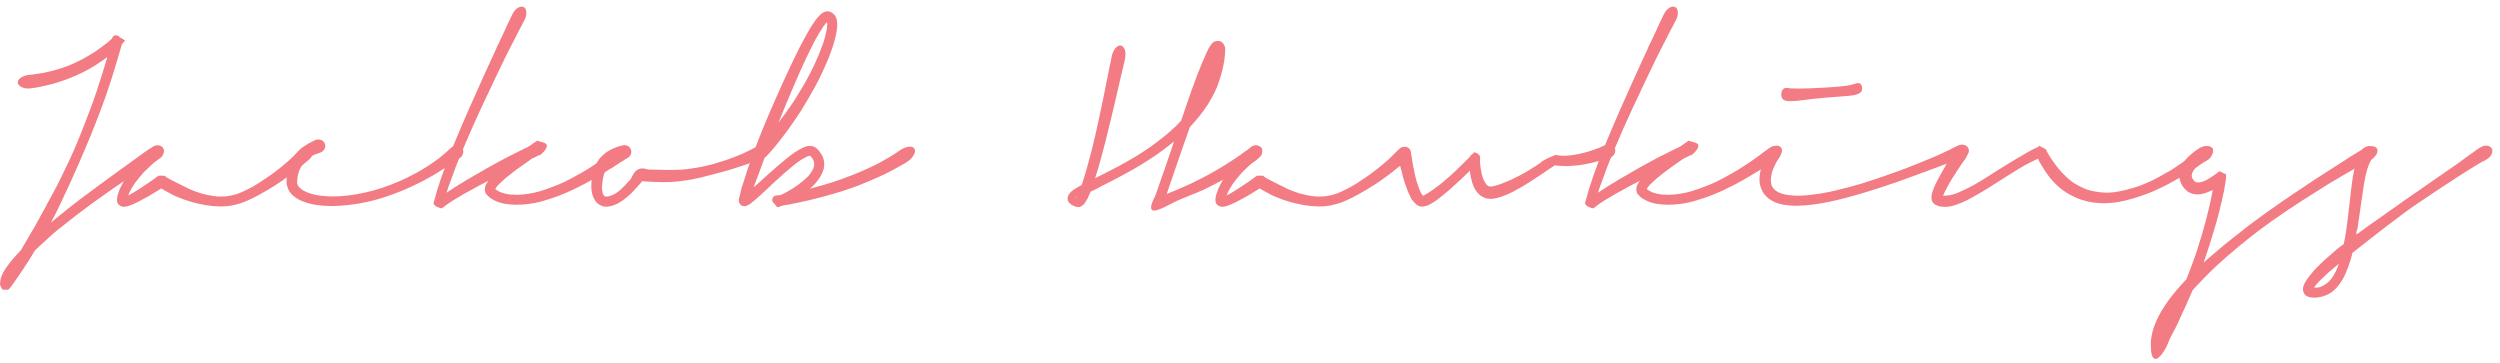 <svg width="296" height="43" viewBox="0 0 296 43" fill="none" xmlns="http://www.w3.org/2000/svg">
<path d="M19.284 17.532C19.34 17.62 19.364 17.728 19.356 17.856C19.348 17.976 19.308 18.104 19.236 18.24C19.172 18.368 19.08 18.5 18.96 18.636C18.84 18.772 18.696 18.892 18.528 18.996L18.54 18.984C18.428 19.072 18.308 19.144 18.18 19.2C18.084 19.256 17.94 19.344 17.748 19.464C17.556 19.584 17.264 19.764 16.872 20.004L16.656 20.148C16.64 20.164 16.616 20.18 16.584 20.196C16.56 20.212 16.528 20.232 16.488 20.256L16.512 20.244C16.472 20.276 16.428 20.308 16.38 20.34C16.332 20.364 16.284 20.392 16.236 20.424C15.9 20.64 15.508 20.892 15.06 21.18C14.62 21.468 14.116 21.812 13.548 22.212C12.748 22.764 11.816 23.424 10.752 24.192C9.688 24.968 8.464 25.912 7.08 27.024V27.012C6.704 27.316 6.328 27.636 5.952 27.972C5.576 28.308 5.184 28.668 4.776 29.052V29.04L4.692 29.124C4.596 29.212 4.508 29.296 4.428 29.376C4.34 29.456 4.244 29.548 4.14 29.652C3.924 30.012 3.692 30.392 3.444 30.792C3.188 31.192 2.908 31.62 2.604 32.076C2.372 32.42 2.144 32.752 1.92 33.072C1.696 33.392 1.48 33.692 1.272 33.972L1.284 33.96C1.268 33.976 1.252 33.996 1.236 34.02C1.22 34.044 1.204 34.064 1.188 34.08L0.972 34.308H0.816C0.8 34.308 0.748 34.304 0.66 34.296C0.564 34.296 0.448 34.296 0.312 34.296C0.224 34.176 0.168 34.092 0.144 34.044C0.12 33.996 0.1 33.952 0.084 33.912C0.076 33.896 0.068 33.872 0.06 33.84C0.052 33.816 0.032 33.772 0 33.708L0.012 33.564L0.024 33.624C0.024 33.608 0.024 33.584 0.024 33.552C0.016 33.52 0.012 33.496 0.012 33.48V33.408C0.028 33.272 0.048 33.152 0.072 33.048C0.096 32.944 0.124 32.848 0.156 32.76C0.228 32.576 0.304 32.408 0.384 32.256C0.464 32.112 0.548 31.972 0.636 31.836C0.932 31.396 1.232 31 1.536 30.648C1.84 30.296 2.148 29.96 2.46 29.64C2.468 29.632 2.476 29.62 2.484 29.604C2.484 29.596 2.492 29.584 2.508 29.568C2.516 29.56 2.52 29.552 2.52 29.544C2.608 29.408 2.696 29.26 2.784 29.1C2.864 28.948 2.948 28.804 3.036 28.668C3.516 27.868 3.924 27.168 4.26 26.568C4.588 25.968 4.888 25.42 5.16 24.924C5.192 24.868 5.224 24.812 5.256 24.756C5.28 24.708 5.308 24.66 5.34 24.612L5.328 24.636C5.4 24.5 5.472 24.36 5.544 24.216C5.616 24.08 5.688 23.944 5.76 23.808V23.82C5.944 23.468 6.128 23.128 6.312 22.8C6.496 22.464 6.68 22.116 6.864 21.756C7.104 21.276 7.38 20.712 7.692 20.064C8.012 19.416 8.344 18.704 8.688 17.928C8.864 17.52 9.06 17.06 9.276 16.548C9.492 16.028 9.716 15.468 9.948 14.868C10.188 14.26 10.432 13.62 10.68 12.948C10.936 12.268 11.184 11.572 11.424 10.86C11.656 10.156 11.884 9.452 12.108 8.748C12.332 8.036 12.532 7.368 12.708 6.744C12.26 7.088 11.82 7.396 11.388 7.668C10.964 7.94 10.552 8.18 10.152 8.388C9.752 8.596 9.368 8.78 9 8.94C8.64 9.1 8.3 9.24 7.98 9.36C7.292 9.616 6.692 9.812 6.18 9.948C5.668 10.076 5.24 10.176 4.896 10.248C4.608 10.312 4.36 10.36 4.152 10.392C3.936 10.416 3.772 10.436 3.66 10.452C3.652 10.452 3.648 10.456 3.648 10.464C3.648 10.464 3.64 10.464 3.624 10.464C3.416 10.488 3.224 10.488 3.048 10.464C2.864 10.432 2.704 10.384 2.568 10.32C2.424 10.248 2.312 10.164 2.232 10.068C2.152 9.972 2.112 9.864 2.112 9.744C2.112 9.528 2.24 9.34 2.496 9.18C2.744 9.02 3.048 8.916 3.408 8.868C3.44 8.852 3.468 8.848 3.492 8.856C3.516 8.856 3.548 8.856 3.588 8.856C3.644 8.856 3.68 8.852 3.696 8.844C3.744 8.836 3.796 8.832 3.852 8.832C3.908 8.824 3.976 8.812 4.056 8.796H4.044C4.076 8.788 4.108 8.784 4.14 8.784C4.164 8.784 4.196 8.78 4.236 8.772C4.468 8.74 4.768 8.692 5.136 8.628C5.504 8.556 5.948 8.452 6.468 8.316H6.456C6.752 8.228 7.068 8.132 7.404 8.028C7.748 7.916 8.104 7.78 8.472 7.62C8.856 7.46 9.268 7.264 9.708 7.032C10.148 6.8 10.632 6.516 11.16 6.18C11.4 6.02 11.66 5.84 11.94 5.64C12.228 5.432 12.48 5.24 12.696 5.064C12.736 5.024 12.788 4.98 12.852 4.932C12.916 4.876 12.968 4.828 13.008 4.788C13.064 4.74 13.104 4.704 13.128 4.68C13.16 4.656 13.204 4.616 13.26 4.56C13.364 4.304 13.5 4.176 13.668 4.176C13.836 4.168 14.004 4.232 14.172 4.368L14.148 4.416C14.188 4.432 14.232 4.452 14.28 4.476C14.328 4.492 14.384 4.516 14.448 4.548C14.488 4.572 14.54 4.612 14.604 4.668C14.676 4.716 14.748 4.768 14.82 4.824L14.448 5.208V5.22L14.388 5.364C14.372 5.396 14.364 5.424 14.364 5.448C14.356 5.472 14.348 5.5 14.34 5.532C14.34 5.556 14.336 5.576 14.328 5.592C14.312 5.656 14.296 5.712 14.28 5.76C14.272 5.8 14.26 5.848 14.244 5.904C14.02 6.688 13.768 7.528 13.488 8.424C13.216 9.312 12.908 10.256 12.564 11.256C12.244 12.168 11.932 13.012 11.628 13.788C11.332 14.564 11.048 15.288 10.776 15.96C10.504 16.624 10.244 17.24 9.996 17.808C9.756 18.376 9.532 18.9 9.324 19.38C8.9 20.34 8.524 21.176 8.196 21.888C7.868 22.592 7.568 23.236 7.296 23.82C7.088 24.26 6.884 24.684 6.684 25.092C6.476 25.5 6.256 25.924 6.024 26.364C6.096 26.3 6.172 26.236 6.252 26.172C6.324 26.108 6.4 26.044 6.48 25.98C7.6 25.06 8.608 24.26 9.504 23.58C10.408 22.9 11.204 22.308 11.892 21.804C11.908 21.796 11.92 21.788 11.928 21.78C11.944 21.772 11.96 21.764 11.976 21.756C12 21.74 12.028 21.72 12.06 21.696C12.092 21.672 12.116 21.652 12.132 21.636C12.484 21.38 12.812 21.14 13.116 20.916C13.42 20.692 13.7 20.488 13.956 20.304C14.06 20.232 14.16 20.16 14.256 20.088C14.36 20.016 14.456 19.948 14.544 19.884C14.784 19.716 15 19.56 15.192 19.416C15.344 19.304 15.48 19.204 15.6 19.116C15.728 19.028 15.848 18.944 15.96 18.864C16 18.832 16.036 18.804 16.068 18.78C16.108 18.756 16.148 18.728 16.188 18.696C16.332 18.592 16.46 18.496 16.572 18.408C16.772 18.264 16.952 18.136 17.112 18.024C17.272 17.912 17.452 17.788 17.652 17.652C17.836 17.54 18.024 17.452 18.216 17.388C18.408 17.324 18.584 17.292 18.744 17.292C18.856 17.292 18.96 17.312 19.056 17.352C19.16 17.384 19.24 17.444 19.296 17.532H19.284ZM14.46 5.148C14.46 5.156 14.456 5.16 14.448 5.16C14.448 5.16 14.448 5.164 14.448 5.172C14.456 5.164 14.46 5.156 14.46 5.148Z" fill="#f37b83"/>
<path d="M18.017 17.436C18.217 17.276 18.429 17.196 18.653 17.196C18.765 17.196 18.873 17.22 18.977 17.268C19.089 17.316 19.185 17.384 19.265 17.472C19.393 17.64 19.433 17.84 19.385 18.072C19.345 18.296 19.225 18.496 19.025 18.672C19.001 18.68 18.981 18.692 18.965 18.708C18.949 18.724 18.933 18.736 18.917 18.744C18.909 18.752 18.897 18.76 18.881 18.768C18.841 18.792 18.777 18.836 18.689 18.9C18.601 18.964 18.477 19.06 18.317 19.188L18.329 19.176C18.177 19.304 17.989 19.472 17.765 19.68C17.549 19.88 17.289 20.132 16.985 20.436L16.937 20.484H16.949C16.805 20.644 16.649 20.824 16.481 21.024C16.321 21.216 16.165 21.416 16.013 21.624V21.612C15.877 21.812 15.733 22.04 15.581 22.296C15.429 22.544 15.293 22.828 15.173 23.148C15.357 23.06 15.553 22.952 15.761 22.824C15.969 22.696 16.181 22.564 16.397 22.428C16.893 22.116 17.409 21.772 17.945 21.396C17.961 21.38 17.973 21.372 17.981 21.372C17.997 21.364 18.013 21.352 18.029 21.336C18.149 21.24 18.265 21.156 18.377 21.084L18.593 20.928C18.609 20.912 18.629 20.896 18.653 20.88C18.677 20.856 18.697 20.836 18.713 20.82L18.941 20.796L19.481 20.808L19.673 20.952C19.689 20.96 19.697 20.968 19.697 20.976C19.705 20.984 19.717 20.992 19.733 21C19.757 21.016 19.793 21.04 19.841 21.072C19.897 21.096 20.009 21.156 20.177 21.252C20.353 21.34 20.617 21.476 20.969 21.66C21.329 21.836 21.829 22.084 22.469 22.404C22.677 22.492 22.897 22.58 23.129 22.668C23.361 22.748 23.601 22.828 23.849 22.908C24.073 22.972 24.337 23.036 24.641 23.1C24.945 23.164 25.289 23.216 25.673 23.256C25.745 23.264 25.829 23.268 25.925 23.268C26.021 23.268 26.109 23.268 26.189 23.268C26.301 23.268 26.433 23.264 26.585 23.256C26.737 23.248 26.893 23.232 27.053 23.208C27.309 23.168 27.589 23.104 27.893 23.016C28.205 22.928 28.517 22.808 28.829 22.656C29.549 22.32 30.177 21.976 30.713 21.624C31.257 21.272 31.741 20.944 32.165 20.64C32.597 20.328 32.977 20.036 33.305 19.764C33.641 19.492 33.925 19.252 34.157 19.044C34.469 18.764 34.737 18.508 34.961 18.276C35.193 18.044 35.365 17.872 35.477 17.76L35.573 17.676C35.669 17.58 35.777 17.508 35.897 17.46C36.025 17.404 36.149 17.376 36.269 17.376C36.357 17.376 36.441 17.392 36.521 17.424C36.609 17.448 36.689 17.492 36.761 17.556C36.921 17.692 37.001 17.872 37.001 18.096C37.001 18.216 36.973 18.34 36.917 18.468C36.861 18.596 36.777 18.716 36.665 18.828C36.633 18.852 36.597 18.884 36.557 18.924C36.517 18.956 36.453 19.008 36.365 19.08C36.285 19.152 36.177 19.244 36.041 19.356C35.905 19.468 35.725 19.616 35.501 19.8C35.285 19.984 35.001 20.212 34.649 20.484C34.297 20.748 33.893 21.044 33.437 21.372C33.213 21.532 32.949 21.708 32.645 21.9C32.349 22.092 32.025 22.292 31.673 22.5C31.321 22.708 30.945 22.92 30.545 23.136C30.153 23.344 29.749 23.544 29.333 23.736C28.909 23.928 28.485 24.08 28.061 24.192C27.637 24.304 27.253 24.376 26.909 24.408C26.797 24.424 26.669 24.432 26.525 24.432C26.389 24.44 26.265 24.444 26.153 24.444C25.969 24.444 25.781 24.436 25.589 24.42C25.397 24.412 25.225 24.4 25.073 24.384C24.625 24.336 24.201 24.268 23.801 24.18C23.401 24.1 23.049 24.016 22.745 23.928C22.441 23.84 22.149 23.748 21.869 23.652C21.589 23.556 21.285 23.44 20.957 23.304C20.797 23.232 20.625 23.152 20.441 23.064C20.265 22.976 20.081 22.876 19.889 22.764L19.901 22.776C19.885 22.768 19.873 22.764 19.865 22.764C19.865 22.756 19.857 22.748 19.841 22.74C19.753 22.692 19.657 22.64 19.553 22.584C19.449 22.528 19.349 22.468 19.253 22.404C19.213 22.38 19.189 22.368 19.181 22.368C19.181 22.36 19.157 22.34 19.109 22.308C18.549 22.66 18.033 22.972 17.561 23.244C17.089 23.508 16.665 23.736 16.289 23.928C16.121 24.016 15.933 24.104 15.725 24.192C15.517 24.28 15.305 24.356 15.089 24.42C15.009 24.444 14.925 24.46 14.837 24.468C14.749 24.476 14.657 24.48 14.561 24.48C14.457 24.464 14.345 24.424 14.225 24.36C14.121 24.304 14.037 24.228 13.973 24.132C13.909 24.044 13.869 23.944 13.853 23.832L13.865 23.856C13.849 23.76 13.845 23.668 13.853 23.58C13.861 23.492 13.873 23.4 13.889 23.304L13.877 23.316C13.885 23.276 13.901 23.22 13.925 23.148C13.941 23.068 13.961 22.992 13.985 22.92V22.932C14.105 22.532 14.249 22.184 14.417 21.888C14.577 21.584 14.733 21.312 14.885 21.072C15.045 20.832 15.197 20.616 15.341 20.424C15.485 20.224 15.625 20.044 15.761 19.884C15.993 19.596 16.205 19.34 16.397 19.116C16.589 18.892 16.753 18.708 16.889 18.564L16.985 18.48C17.041 18.424 17.085 18.376 17.117 18.336C17.149 18.296 17.185 18.256 17.225 18.216C17.409 18.024 17.553 17.876 17.657 17.772C17.761 17.668 17.881 17.556 18.017 17.436ZM14.813 23.28C14.805 23.28 14.801 23.284 14.801 23.292C14.801 23.292 14.797 23.292 14.789 23.292C14.805 23.292 14.813 23.288 14.813 23.28Z" fill="#f37b83"/>
<path d="M53.522 17.412C53.698 17.284 53.886 17.22 54.086 17.22C54.326 17.22 54.53 17.316 54.698 17.508C54.802 17.636 54.854 17.792 54.854 17.976C54.854 18.096 54.822 18.22 54.758 18.348C54.702 18.476 54.618 18.584 54.506 18.672C54.466 18.712 54.43 18.736 54.398 18.744C54.382 18.752 54.37 18.76 54.362 18.768C54.362 18.776 54.354 18.784 54.338 18.792L54.23 18.864C54.15 18.912 54.03 18.984 53.87 19.08C53.71 19.176 53.486 19.324 53.198 19.524V19.536L53.09 19.608C53.082 19.616 53.07 19.624 53.054 19.632C53.038 19.64 53.026 19.648 53.018 19.656C52.994 19.672 52.966 19.692 52.934 19.716C52.902 19.732 52.878 19.748 52.862 19.764C52.582 19.956 52.23 20.184 51.806 20.448C51.382 20.704 50.85 21.004 50.21 21.348H50.222C49.862 21.54 49.454 21.744 48.998 21.96C48.55 22.176 48.042 22.4 47.474 22.632C46.922 22.856 46.326 23.076 45.686 23.292C45.046 23.508 44.346 23.704 43.586 23.88C42.842 24.048 42.118 24.172 41.414 24.252C40.718 24.34 40.034 24.388 39.362 24.396C38.69 24.396 38.058 24.352 37.466 24.264C36.882 24.184 36.338 24.04 35.834 23.832L35.846 23.844C35.558 23.732 35.294 23.596 35.054 23.436C34.814 23.276 34.602 23.088 34.418 22.872C34.234 22.656 34.102 22.392 34.022 22.08V22.104C33.974 21.968 33.942 21.828 33.926 21.684C33.918 21.54 33.918 21.404 33.926 21.276C33.942 20.844 34.002 20.44 34.106 20.064C34.218 19.68 34.35 19.344 34.502 19.056C34.654 18.776 34.822 18.516 35.006 18.276C35.198 18.036 35.374 17.84 35.534 17.688C35.67 17.56 35.822 17.44 35.99 17.328C36.158 17.216 36.322 17.112 36.482 17.016C36.69 16.896 36.858 16.808 36.986 16.752C37.114 16.688 37.214 16.64 37.286 16.608C37.318 16.576 37.37 16.556 37.442 16.548C37.562 16.516 37.682 16.508 37.802 16.524C37.922 16.532 38.03 16.564 38.126 16.62C38.222 16.676 38.302 16.748 38.366 16.836C38.43 16.924 38.474 17.02 38.498 17.124C38.538 17.324 38.498 17.516 38.378 17.7C38.266 17.884 38.102 18.012 37.886 18.084L37.91 18.06C37.894 18.068 37.866 18.08 37.826 18.096C37.794 18.112 37.77 18.124 37.754 18.132C37.746 18.132 37.722 18.14 37.682 18.156C37.642 18.164 37.606 18.176 37.574 18.192C37.55 18.2 37.522 18.208 37.49 18.216C37.466 18.224 37.434 18.236 37.394 18.252C37.33 18.276 37.258 18.304 37.178 18.336C37.098 18.368 37.014 18.412 36.926 18.468H36.938C36.818 18.54 36.686 18.628 36.542 18.732C36.406 18.828 36.27 18.952 36.134 19.104C35.982 19.264 35.834 19.456 35.69 19.68C35.554 19.904 35.438 20.16 35.342 20.448C35.254 20.768 35.198 21.124 35.174 21.516C35.166 21.652 35.194 21.792 35.258 21.936C35.33 22.072 35.434 22.196 35.57 22.308C35.738 22.452 35.93 22.576 36.146 22.68C36.37 22.784 36.61 22.872 36.866 22.944C37.122 23.024 37.406 23.088 37.718 23.136C38.03 23.184 38.354 23.216 38.69 23.232C38.802 23.24 38.926 23.248 39.062 23.256C39.206 23.256 39.334 23.256 39.446 23.256C40.046 23.256 40.67 23.216 41.318 23.136C41.966 23.056 42.638 22.936 43.334 22.776C43.99 22.624 44.606 22.452 45.182 22.26C45.758 22.068 46.298 21.868 46.802 21.66C47.266 21.476 47.706 21.28 48.122 21.072C48.538 20.864 48.918 20.668 49.262 20.484L49.25 20.496C49.898 20.136 50.45 19.804 50.906 19.5C51.362 19.188 51.722 18.932 51.986 18.732C52.242 18.524 52.458 18.344 52.634 18.192C52.81 18.04 52.954 17.912 53.066 17.808C53.082 17.792 53.098 17.776 53.114 17.76C53.138 17.744 53.162 17.728 53.186 17.712C53.25 17.648 53.306 17.592 53.354 17.544C53.402 17.496 53.458 17.452 53.522 17.412Z" fill="#f37b83"/>
<path d="M74.55 17.484C74.686 17.668 74.694 17.9 74.574 18.18C74.454 18.452 74.242 18.704 73.938 18.936C73.906 18.96 73.874 18.98 73.842 18.996C73.81 19.012 73.782 19.028 73.758 19.044C73.742 19.06 73.722 19.072 73.698 19.08C73.682 19.08 73.666 19.088 73.65 19.104C73.61 19.128 73.558 19.16 73.494 19.2C73.438 19.232 73.362 19.28 73.266 19.344C73.17 19.408 73.05 19.488 72.906 19.584C72.77 19.672 72.598 19.784 72.39 19.92L72.402 19.908C72.418 19.9 72.418 19.9 72.402 19.908C72.394 19.908 72.378 19.916 72.354 19.932C72.33 19.94 72.302 19.956 72.27 19.98C72.246 19.996 72.226 20.008 72.21 20.016C72.186 20.032 72.174 20.04 72.174 20.04C72.174 20.032 72.13 20.06 72.042 20.124C71.722 20.324 71.326 20.564 70.854 20.844C70.39 21.124 69.822 21.444 69.15 21.804C68.742 22.02 68.294 22.244 67.806 22.476C67.318 22.708 66.786 22.936 66.21 23.16C65.618 23.384 64.966 23.6 64.254 23.808C63.542 24.016 62.754 24.152 61.89 24.216C61.77 24.224 61.646 24.228 61.518 24.228C61.39 24.236 61.262 24.24 61.134 24.24C60.758 24.24 60.374 24.212 59.982 24.156C59.59 24.108 59.202 24.008 58.818 23.856C58.69 23.8 58.558 23.736 58.422 23.664C58.286 23.592 58.146 23.508 58.002 23.412C57.938 23.348 57.862 23.276 57.774 23.196C57.694 23.116 57.618 23.032 57.546 22.944C57.506 22.904 57.478 22.84 57.462 22.752C57.438 22.688 57.422 22.632 57.414 22.584C57.406 22.536 57.402 22.484 57.402 22.428C57.402 22.276 57.426 22.132 57.474 21.996C57.514 21.892 57.566 21.792 57.63 21.696C57.702 21.592 57.77 21.492 57.834 21.396C57.41 21.612 57.014 21.82 56.646 22.02C56.286 22.212 55.906 22.42 55.506 22.644C55.066 22.876 54.582 23.156 54.054 23.484C53.918 23.556 53.782 23.636 53.646 23.724C53.518 23.804 53.378 23.896 53.226 24C53.178 24.04 53.126 24.076 53.07 24.108C53.014 24.14 52.962 24.176 52.914 24.216L52.926 24.204C52.91 24.22 52.878 24.244 52.83 24.276C52.806 24.292 52.786 24.308 52.77 24.324C52.762 24.332 52.754 24.336 52.746 24.336C52.738 24.336 52.734 24.34 52.734 24.348C52.694 24.388 52.662 24.416 52.638 24.432C52.606 24.456 52.582 24.472 52.566 24.48C52.55 24.488 52.534 24.5 52.518 24.516C52.486 24.548 52.45 24.576 52.41 24.6C52.37 24.632 52.338 24.656 52.314 24.672L51.99 24.6C51.958 24.584 51.938 24.572 51.93 24.564L51.918 24.552C51.83 24.528 51.726 24.484 51.606 24.42L51.33 24.144C51.33 24.104 51.334 24.064 51.342 24.024C51.342 23.992 51.35 23.956 51.366 23.916C51.606 22.996 51.914 21.988 52.29 20.892C52.674 19.788 53.15 18.54 53.718 17.148C54.318 15.684 54.882 14.356 55.41 13.164C55.938 11.972 56.422 10.888 56.862 9.912C57.15 9.272 57.43 8.652 57.702 8.052C57.982 7.452 58.23 6.912 58.446 6.432C58.502 6.312 58.558 6.192 58.614 6.072C58.67 5.952 58.722 5.84 58.77 5.736L58.758 5.748C58.766 5.724 58.778 5.692 58.794 5.652C58.81 5.612 58.826 5.58 58.842 5.556C58.858 5.508 58.878 5.456 58.902 5.4C58.934 5.344 58.962 5.296 58.986 5.256L58.974 5.292C59.246 4.708 59.482 4.204 59.682 3.78C59.882 3.356 60.046 3 60.174 2.712C60.31 2.424 60.418 2.2 60.498 2.04C60.578 1.872 60.634 1.756 60.666 1.692C60.746 1.524 60.842 1.376 60.954 1.248C61.066 1.112 61.182 1.008 61.302 0.936C61.422 0.856 61.542 0.808 61.662 0.792C61.782 0.768 61.894 0.784 61.998 0.84V0.828C62.214 0.948 62.322 1.176 62.322 1.512C62.322 1.776 62.246 2.068 62.094 2.388V2.376C62.078 2.424 62.054 2.472 62.022 2.52C61.998 2.56 61.97 2.612 61.938 2.676C61.922 2.7 61.906 2.728 61.89 2.76C61.874 2.792 61.846 2.856 61.806 2.952C61.758 3.04 61.702 3.14 61.638 3.252C61.582 3.364 61.51 3.5 61.422 3.66C61.342 3.812 61.246 4 61.134 4.224C61.022 4.44 60.89 4.7 60.738 5.004C60.722 5.044 60.706 5.076 60.69 5.1C60.682 5.124 60.666 5.148 60.642 5.172C60.386 5.668 60.086 6.264 59.742 6.96C59.406 7.648 59.01 8.472 58.554 9.432C58.066 10.448 57.51 11.628 56.886 12.972C56.262 14.308 55.578 15.856 54.834 17.616C54.482 18.44 54.174 19.2 53.91 19.896C53.646 20.592 53.406 21.252 53.19 21.876V21.864C53.134 22.024 53.078 22.184 53.022 22.344C52.966 22.496 52.914 22.652 52.866 22.812C53.074 22.676 53.274 22.548 53.466 22.428C53.666 22.3 53.85 22.18 54.018 22.068C54.058 22.044 54.098 22.02 54.138 21.996C54.186 21.964 54.23 21.936 54.27 21.912H54.258C54.306 21.88 54.354 21.852 54.402 21.828C54.418 21.82 54.434 21.808 54.45 21.792C54.466 21.776 54.482 21.764 54.498 21.756C54.53 21.74 54.57 21.724 54.618 21.708C54.666 21.684 54.718 21.652 54.774 21.612C54.79 21.604 54.81 21.588 54.834 21.564C54.922 21.508 55.006 21.456 55.086 21.408C55.174 21.36 55.262 21.308 55.35 21.252C55.494 21.164 55.638 21.08 55.782 21C55.934 20.912 56.074 20.832 56.202 20.76C56.698 20.472 57.194 20.184 57.69 19.896C58.194 19.608 58.726 19.316 59.286 19.02C59.574 18.868 59.878 18.708 60.198 18.54C60.526 18.372 60.878 18.196 61.254 18.012L61.83 17.724C61.886 17.7 61.938 17.676 61.986 17.652C62.042 17.628 62.098 17.6 62.154 17.568C62.21 17.544 62.266 17.52 62.322 17.496C62.378 17.464 62.434 17.436 62.49 17.412L62.538 17.4C62.514 17.4 62.51 17.396 62.526 17.388L62.538 17.376C62.594 17.336 62.65 17.304 62.706 17.28C62.762 17.248 62.814 17.212 62.862 17.172L63.09 17.004C63.154 16.964 63.246 16.904 63.366 16.824C63.486 16.744 63.57 16.684 63.618 16.644C63.642 16.676 63.71 16.704 63.822 16.728C63.934 16.752 64.054 16.784 64.182 16.824C64.318 16.856 64.442 16.904 64.554 16.968C64.666 17.024 64.73 17.112 64.746 17.232C64.762 17.344 64.714 17.492 64.602 17.676C64.49 17.86 64.278 18.088 63.966 18.36L63.822 18.372C63.686 18.444 63.546 18.516 63.402 18.588C63.258 18.652 63.118 18.716 62.982 18.78C62.502 19.116 62.03 19.448 61.566 19.776C61.11 20.104 60.718 20.4 60.39 20.664C60.206 20.8 60.022 20.948 59.838 21.108C59.662 21.268 59.49 21.428 59.322 21.588V21.576C59.186 21.704 59.054 21.836 58.926 21.972C58.806 22.108 58.71 22.244 58.638 22.38C58.702 22.444 58.782 22.5 58.878 22.548C59.03 22.644 59.186 22.724 59.346 22.788C59.514 22.844 59.674 22.892 59.826 22.932C60.218 23.02 60.654 23.064 61.134 23.064C61.27 23.064 61.406 23.06 61.542 23.052C61.686 23.044 61.838 23.032 61.998 23.016C62.654 22.944 63.266 22.828 63.834 22.668C64.402 22.5 64.93 22.32 65.418 22.128C65.906 21.944 66.358 21.756 66.774 21.564C67.19 21.364 67.566 21.172 67.902 20.988H67.89C68.578 20.62 69.158 20.288 69.63 19.992C70.11 19.688 70.498 19.436 70.794 19.236C71.138 19.004 71.426 18.804 71.658 18.636C71.89 18.46 72.086 18.312 72.246 18.192C72.27 18.176 72.298 18.152 72.33 18.12C72.442 18.04 72.55 17.964 72.654 17.892C72.758 17.82 72.866 17.74 72.978 17.652C73.346 17.38 73.69 17.244 74.01 17.244C74.25 17.244 74.43 17.324 74.55 17.484ZM57.462 22.716V22.728L57.45 22.68C57.45 22.688 57.45 22.696 57.45 22.704C57.458 22.704 57.462 22.708 57.462 22.716Z" fill="#f37b83"/>
<path d="M89.687 17.316C89.911 17.228 90.127 17.22 90.335 17.292C90.551 17.364 90.707 17.5 90.803 17.7C90.891 17.9 90.891 18.108 90.803 18.324C90.723 18.532 90.567 18.688 90.335 18.792C90.311 18.8 90.275 18.812 90.227 18.828C90.179 18.836 90.147 18.844 90.131 18.852H90.095C90.055 18.868 89.995 18.888 89.915 18.912C89.835 18.936 89.711 18.98 89.543 19.044C89.383 19.108 89.167 19.188 88.895 19.284C88.623 19.38 88.307 19.488 87.947 19.608C87.563 19.736 87.107 19.884 86.579 20.052C86.051 20.212 85.427 20.384 84.707 20.568C84.619 20.592 84.519 20.62 84.407 20.652C84.303 20.676 84.203 20.7 84.107 20.724C83.803 20.804 83.467 20.892 83.099 20.988C82.739 21.076 82.367 21.156 81.983 21.228C81.471 21.324 80.907 21.408 80.291 21.48C79.675 21.552 79.023 21.58 78.335 21.564C77.903 21.556 77.527 21.544 77.207 21.528C76.895 21.512 76.619 21.496 76.379 21.48C76.355 21.48 76.327 21.48 76.295 21.48C76.263 21.472 76.239 21.468 76.223 21.468C76.159 21.46 76.119 21.456 76.103 21.456C76.095 21.456 76.071 21.456 76.031 21.456C76.023 21.464 76.015 21.472 76.007 21.48C76.007 21.488 76.003 21.496 75.995 21.504C75.971 21.528 75.955 21.548 75.947 21.564C75.923 21.588 75.907 21.608 75.899 21.624C75.883 21.64 75.867 21.656 75.851 21.672C75.843 21.688 75.831 21.704 75.815 21.72C75.799 21.736 75.779 21.756 75.755 21.78C75.739 21.804 75.723 21.824 75.707 21.84C75.563 22 75.395 22.188 75.203 22.404C75.011 22.62 74.815 22.824 74.615 23.016V23.004C74.471 23.14 74.295 23.292 74.087 23.46C73.887 23.628 73.671 23.78 73.439 23.916H73.451C73.195 24.084 72.891 24.224 72.539 24.336H72.551C72.463 24.368 72.371 24.392 72.275 24.408C72.187 24.432 72.087 24.448 71.975 24.456C71.943 24.464 71.903 24.468 71.855 24.468C71.807 24.468 71.775 24.468 71.759 24.468C71.727 24.468 71.695 24.468 71.663 24.468C71.631 24.468 71.599 24.464 71.567 24.456C71.407 24.44 71.259 24.396 71.123 24.324C70.859 24.196 70.651 24.02 70.499 23.796C70.339 23.564 70.227 23.336 70.163 23.112V23.124C70.099 22.916 70.059 22.728 70.043 22.56C70.027 22.384 70.015 22.212 70.007 22.044C70.007 21.86 70.015 21.688 70.031 21.528C70.039 21.368 70.051 21.22 70.067 21.084C70.083 20.956 70.107 20.824 70.139 20.688C70.163 20.552 70.199 20.408 70.247 20.256V20.268C70.327 19.98 70.427 19.724 70.547 19.5C70.659 19.268 70.783 19.06 70.919 18.876C71.071 18.684 71.223 18.52 71.375 18.384C71.519 18.24 71.663 18.12 71.807 18.024L71.795 18.036C72.083 17.836 72.343 17.688 72.575 17.592C72.807 17.496 73.003 17.42 73.163 17.364C73.347 17.308 73.479 17.272 73.559 17.256C73.647 17.232 73.711 17.216 73.751 17.208C73.879 17.184 74.003 17.188 74.123 17.22C74.243 17.252 74.347 17.304 74.435 17.376C74.531 17.448 74.607 17.536 74.663 17.64C74.719 17.736 74.747 17.844 74.747 17.964C74.747 18.172 74.679 18.356 74.543 18.516C74.407 18.668 74.235 18.764 74.027 18.804C74.011 18.804 73.991 18.808 73.967 18.816C73.943 18.816 73.923 18.816 73.907 18.816H73.895C73.879 18.824 73.855 18.828 73.823 18.828C73.799 18.828 73.775 18.828 73.751 18.828C73.735 18.828 73.715 18.832 73.691 18.84C73.675 18.84 73.659 18.84 73.643 18.84C73.635 18.84 73.631 18.844 73.631 18.852C73.631 18.852 73.619 18.852 73.595 18.852C73.507 18.868 73.399 18.9 73.271 18.948C73.151 18.988 73.031 19.028 72.911 19.068L72.923 19.056C72.835 19.096 72.735 19.148 72.623 19.212C72.519 19.268 72.411 19.344 72.299 19.44C72.187 19.528 72.075 19.636 71.963 19.764C71.859 19.892 71.763 20.052 71.675 20.244C71.571 20.436 71.491 20.66 71.435 20.916C71.379 21.172 71.335 21.452 71.303 21.756C71.279 21.924 71.267 22.068 71.267 22.188C71.267 22.34 71.283 22.496 71.315 22.656C71.331 22.776 71.363 22.892 71.411 23.004C71.459 23.116 71.531 23.196 71.627 23.244C71.683 23.268 71.747 23.28 71.819 23.28C71.891 23.28 71.967 23.272 72.047 23.256C72.127 23.232 72.211 23.204 72.299 23.172C72.443 23.124 72.575 23.068 72.695 23.004C72.823 22.932 72.939 22.864 73.043 22.8C73.235 22.672 73.415 22.524 73.583 22.356C73.759 22.188 73.923 22.024 74.075 21.864C74.259 21.664 74.407 21.504 74.519 21.384C74.631 21.264 74.711 21.152 74.759 21.048C74.823 20.92 74.899 20.776 74.987 20.616C75.075 20.456 75.191 20.316 75.335 20.196C75.487 20.076 75.671 19.996 75.887 19.956C76.111 19.916 76.387 19.956 76.715 20.076H77.003C77.051 20.076 77.099 20.08 77.147 20.088C77.203 20.088 77.259 20.088 77.315 20.088C77.443 20.088 77.579 20.088 77.723 20.088C77.867 20.088 78.019 20.092 78.179 20.1C78.363 20.108 78.587 20.116 78.851 20.124C79.123 20.124 79.379 20.124 79.619 20.124C80.243 20.116 80.783 20.088 81.239 20.04C81.703 19.984 82.115 19.924 82.475 19.86C82.835 19.796 83.179 19.728 83.507 19.656C83.843 19.584 84.171 19.504 84.491 19.416C84.731 19.344 84.975 19.268 85.223 19.188C85.479 19.108 85.727 19.028 85.967 18.948C86.207 18.86 86.431 18.78 86.639 18.708C86.855 18.628 87.043 18.556 87.203 18.492C87.483 18.38 87.719 18.284 87.911 18.204C88.103 18.116 88.279 18.032 88.439 17.952C88.455 17.944 88.479 17.932 88.511 17.916C88.543 17.9 88.575 17.884 88.607 17.868C88.743 17.804 88.859 17.748 88.955 17.7C89.059 17.644 89.147 17.596 89.219 17.556H89.231C89.311 17.516 89.383 17.48 89.447 17.448C89.511 17.408 89.587 17.368 89.675 17.328L89.687 17.316Z" fill="#f37b83"/>
<path d="M108.245 17.568C108.317 17.656 108.349 17.768 108.341 17.904C108.333 18.032 108.289 18.168 108.209 18.312C108.137 18.456 108.033 18.604 107.897 18.756C107.761 18.9 107.597 19.036 107.405 19.164C107.317 19.22 107.213 19.284 107.093 19.356C106.973 19.42 106.797 19.52 106.565 19.656C106.341 19.784 106.021 19.96 105.605 20.184C105.197 20.408 104.681 20.66 104.057 20.94C103.409 21.236 102.601 21.576 101.633 21.96C100.673 22.336 99.517 22.712 98.165 23.088H98.177C97.481 23.288 96.713 23.488 95.873 23.688C95.041 23.888 94.193 24.068 93.329 24.228C93.265 24.244 93.217 24.252 93.185 24.252C93.169 24.252 93.145 24.252 93.113 24.252C93.089 24.26 93.069 24.264 93.053 24.264C93.029 24.272 93.009 24.276 92.993 24.276C92.977 24.276 92.961 24.28 92.945 24.288C92.897 24.296 92.853 24.304 92.813 24.312C92.781 24.32 92.737 24.328 92.681 24.336C92.649 24.352 92.609 24.364 92.561 24.372C92.513 24.388 92.469 24.404 92.429 24.42L92.321 24.456C92.305 24.464 92.281 24.472 92.249 24.48C92.225 24.496 92.181 24.512 92.117 24.528C92.109 24.528 92.097 24.528 92.081 24.528C92.065 24.536 92.049 24.54 92.033 24.54L91.529 23.94C91.505 23.948 91.477 23.908 91.445 23.82C91.421 23.732 91.421 23.636 91.445 23.532C91.469 23.428 91.529 23.336 91.625 23.256C91.721 23.168 91.877 23.128 92.093 23.136C92.109 23.136 92.121 23.136 92.129 23.136C92.137 23.128 92.145 23.124 92.153 23.124C92.201 23.116 92.245 23.112 92.285 23.112C92.325 23.104 92.365 23.096 92.405 23.088H92.441C92.673 22.984 92.905 22.868 93.137 22.74C93.553 22.516 93.993 22.24 94.457 21.912C94.921 21.576 95.333 21.224 95.693 20.856C95.853 20.672 95.993 20.484 96.113 20.292C96.241 20.1 96.329 19.9 96.377 19.692C96.393 19.612 96.401 19.52 96.401 19.416C96.401 19.296 96.377 19.176 96.329 19.056C96.289 18.928 96.237 18.816 96.173 18.72C96.133 18.672 96.097 18.632 96.065 18.6C96.033 18.56 96.009 18.528 95.993 18.504C95.953 18.488 95.941 18.472 95.957 18.456C95.893 18.44 95.833 18.44 95.777 18.456C95.729 18.472 95.677 18.488 95.621 18.504C95.429 18.592 95.245 18.688 95.069 18.792C94.893 18.888 94.733 18.992 94.589 19.104C94.341 19.272 94.089 19.464 93.833 19.68C93.577 19.896 93.321 20.112 93.065 20.328L92.849 20.508C92.705 20.636 92.557 20.772 92.405 20.916C92.253 21.052 92.109 21.184 91.973 21.312C91.901 21.376 91.821 21.444 91.733 21.516C91.653 21.588 91.581 21.656 91.517 21.72L91.481 21.756C91.465 21.772 91.449 21.784 91.433 21.792C91.425 21.8 91.413 21.812 91.397 21.828C91.277 21.94 91.161 22.052 91.049 22.164C90.945 22.268 90.837 22.372 90.725 22.476C90.445 22.74 90.165 22.996 89.885 23.244C89.613 23.492 89.329 23.732 89.033 23.964C89.009 23.98 88.985 24 88.961 24.024C88.937 24.048 88.913 24.068 88.889 24.084C88.849 24.108 88.809 24.136 88.769 24.168C88.737 24.2 88.713 24.224 88.697 24.24L88.613 24.252L88.565 24.276L88.577 24.264C88.521 24.296 88.469 24.324 88.421 24.348C88.373 24.38 88.317 24.404 88.253 24.42C88.189 24.42 88.105 24.412 88.001 24.396C87.905 24.388 87.813 24.352 87.725 24.288C87.621 24.184 87.557 24.096 87.533 24.024C87.501 23.96 87.485 23.896 87.485 23.832C87.461 23.696 87.465 23.584 87.497 23.496C87.505 23.456 87.517 23.412 87.533 23.364C87.541 23.308 87.553 23.256 87.569 23.208C87.585 23.136 87.605 23.064 87.629 22.992C87.653 22.912 87.673 22.836 87.689 22.764C87.705 22.7 87.717 22.644 87.725 22.596C87.733 22.548 87.745 22.496 87.761 22.44C87.769 22.4 87.777 22.364 87.785 22.332C87.793 22.292 87.801 22.26 87.809 22.236C87.817 22.204 87.825 22.172 87.833 22.14C87.849 22.108 87.865 22.072 87.881 22.032C88.081 21.4 88.277 20.788 88.469 20.196C88.669 19.596 88.893 18.964 89.141 18.3C89.149 18.228 89.169 18.144 89.201 18.048C89.233 17.952 89.281 17.856 89.345 17.76L89.321 17.796C89.465 17.412 89.621 17.008 89.789 16.584C89.957 16.16 90.137 15.704 90.329 15.216C90.529 14.728 90.749 14.204 90.989 13.644C91.229 13.076 91.493 12.468 91.781 11.82C92.541 10.1 93.213 8.628 93.797 7.404C94.381 6.172 94.909 5.136 95.381 4.296L95.369 4.308L95.405 4.236C95.413 4.22 95.421 4.208 95.429 4.2C95.437 4.192 95.445 4.18 95.453 4.164L95.609 3.9C95.697 3.74 95.785 3.584 95.873 3.432C95.961 3.28 96.053 3.132 96.149 2.988C96.277 2.788 96.413 2.588 96.557 2.388C96.709 2.18 96.893 1.968 97.109 1.752C97.173 1.696 97.233 1.648 97.289 1.608C97.353 1.56 97.417 1.516 97.481 1.476C97.593 1.404 97.721 1.36 97.865 1.344C98.017 1.328 98.157 1.344 98.285 1.392C98.397 1.432 98.505 1.496 98.609 1.584C98.721 1.672 98.813 1.768 98.885 1.872C98.997 2.056 99.065 2.24 99.089 2.424C99.113 2.568 99.125 2.736 99.125 2.928C99.125 3.152 99.109 3.368 99.077 3.576C99.045 3.784 99.009 3.984 98.969 4.176C98.873 4.608 98.757 5.032 98.621 5.448C98.485 5.864 98.345 6.256 98.201 6.624C98.065 6.984 97.917 7.34 97.757 7.692C97.597 8.036 97.449 8.36 97.313 8.664C97.049 9.24 96.765 9.8 96.461 10.344C96.157 10.88 95.881 11.364 95.633 11.796C95.129 12.66 94.669 13.396 94.253 14.004C93.837 14.612 93.489 15.108 93.209 15.492C92.929 15.876 92.677 16.208 92.453 16.488C92.237 16.768 92.053 17 91.901 17.184L91.721 17.4C91.609 17.536 91.493 17.672 91.373 17.808C91.253 17.944 91.125 18.088 90.989 18.24C90.917 18.312 90.841 18.384 90.761 18.456C90.689 18.52 90.617 18.58 90.545 18.636C90.257 19.396 90.005 20.08 89.789 20.688C89.685 20.96 89.585 21.22 89.489 21.468C89.401 21.708 89.313 21.948 89.225 22.188L89.477 21.972L89.837 21.648C89.925 21.576 90.009 21.504 90.089 21.432C90.169 21.352 90.253 21.268 90.341 21.18V21.192C90.381 21.152 90.409 21.124 90.425 21.108C90.449 21.084 90.477 21.06 90.509 21.036C90.661 20.9 90.825 20.752 91.001 20.592C91.177 20.432 91.357 20.276 91.541 20.124C91.725 19.956 91.933 19.772 92.165 19.572C92.405 19.364 92.641 19.168 92.873 18.984H92.861C93.093 18.792 93.341 18.596 93.605 18.396C93.869 18.188 94.193 17.972 94.577 17.748C94.665 17.7 94.761 17.648 94.865 17.592C94.969 17.536 95.065 17.488 95.153 17.448C95.265 17.408 95.381 17.368 95.501 17.328C95.629 17.288 95.781 17.272 95.957 17.28C96.069 17.28 96.181 17.3 96.293 17.34C96.413 17.372 96.525 17.432 96.629 17.52C96.677 17.56 96.729 17.612 96.785 17.676C96.849 17.732 96.901 17.78 96.941 17.82C97.005 17.908 97.077 18.008 97.157 18.12C97.237 18.232 97.309 18.348 97.373 18.468C97.437 18.612 97.489 18.768 97.529 18.936C97.569 19.104 97.589 19.264 97.589 19.416C97.589 19.72 97.541 19.992 97.445 20.232V20.22C97.357 20.492 97.237 20.744 97.085 20.976C96.941 21.208 96.777 21.432 96.593 21.648C96.473 21.784 96.357 21.908 96.245 22.02C96.141 22.124 96.021 22.232 95.885 22.344C95.973 22.32 96.061 22.296 96.149 22.272C96.237 22.248 96.325 22.224 96.413 22.2C97.677 21.864 98.793 21.52 99.761 21.168C100.729 20.816 101.577 20.476 102.305 20.148C103.009 19.844 103.613 19.556 104.117 19.284C104.621 19.004 105.041 18.764 105.377 18.564C105.657 18.388 105.897 18.236 106.097 18.108C106.297 17.972 106.441 17.872 106.529 17.808C106.705 17.688 106.881 17.592 107.057 17.52C107.233 17.448 107.397 17.4 107.549 17.376C107.701 17.352 107.837 17.356 107.957 17.388C108.077 17.412 108.173 17.472 108.245 17.568ZM95.489 6.78C94.961 7.932 94.421 9.148 93.869 10.428C93.325 11.708 92.761 13.068 92.177 14.508C92.441 14.164 92.729 13.776 93.041 13.344C93.361 12.912 93.693 12.436 94.037 11.916C94.333 11.452 94.649 10.936 94.985 10.368C95.329 9.792 95.665 9.184 95.993 8.544C96.153 8.224 96.317 7.884 96.485 7.524C96.653 7.156 96.825 6.756 97.001 6.324C97.169 5.916 97.329 5.496 97.481 5.064C97.633 4.632 97.753 4.176 97.841 3.696C97.897 3.424 97.933 3.172 97.949 2.94C97.949 2.82 97.937 2.712 97.913 2.616C97.841 2.696 97.761 2.788 97.673 2.892C97.593 2.996 97.521 3.088 97.457 3.168H97.469C97.109 3.696 96.769 4.264 96.449 4.872C96.137 5.472 95.821 6.108 95.501 6.78H95.489Z" fill="#f37b83"/>
<path d="M149.348 17.532C149.42 17.62 149.448 17.728 149.432 17.856C149.424 17.984 149.384 18.12 149.312 18.264C149.24 18.408 149.14 18.552 149.012 18.696C148.884 18.84 148.732 18.976 148.556 19.104L148.364 19.212H148.376C148.32 19.252 148.232 19.304 148.112 19.368C148 19.44 147.816 19.552 147.56 19.704C147.312 19.848 146.972 20.052 146.54 20.316C146.516 20.332 146.5 20.344 146.492 20.352C146.484 20.352 146.468 20.36 146.444 20.376C146.42 20.392 146.4 20.4 146.384 20.4C146.376 20.4 146.368 20.404 146.36 20.412C146.16 20.532 145.92 20.672 145.64 20.832C145.368 20.984 145.068 21.148 144.74 21.324C144.412 21.5 144.06 21.684 143.684 21.876C143.316 22.068 142.932 22.26 142.532 22.452C142.276 22.572 142 22.692 141.704 22.812C141.416 22.924 141.112 23.044 140.792 23.172C140.48 23.292 140.16 23.424 139.832 23.568C139.504 23.704 139.18 23.856 138.86 24.024C138.572 24.176 138.288 24.32 138.008 24.456C137.728 24.6 137.472 24.712 137.24 24.792C137.016 24.88 136.82 24.928 136.652 24.936C136.492 24.944 136.384 24.888 136.328 24.768C136.272 24.656 136.276 24.472 136.34 24.216C136.412 23.96 136.564 23.608 136.796 23.16C136.812 23.104 136.824 23.064 136.832 23.04C136.848 23.016 136.864 22.976 136.88 22.92C137.008 22.56 137.136 22.192 137.264 21.816C137.4 21.432 137.536 21.044 137.672 20.652C137.696 20.588 137.72 20.524 137.744 20.46C137.768 20.388 137.792 20.316 137.816 20.244C137.952 19.86 138.088 19.464 138.224 19.056C138.368 18.648 138.512 18.228 138.656 17.796C138.696 17.684 138.748 17.528 138.812 17.328C138.876 17.128 138.94 16.936 139.004 16.752C138.652 17.04 138.28 17.332 137.888 17.628C137.496 17.924 137.084 18.22 136.652 18.516V18.504C136.164 18.84 135.648 19.172 135.104 19.5C134.568 19.828 134.016 20.148 133.448 20.46V20.448C133.064 20.664 132.66 20.884 132.236 21.108C131.812 21.332 131.368 21.56 130.904 21.792C130.816 21.832 130.728 21.876 130.64 21.924C130.56 21.972 130.476 22.016 130.388 22.056H130.4C130.192 22.168 129.984 22.276 129.776 22.38C129.568 22.484 129.348 22.592 129.116 22.704C129.116 22.712 129.112 22.72 129.104 22.728C129.104 22.728 129.104 22.732 129.104 22.74V22.728C129.072 22.8 129.04 22.88 129.008 22.968C128.976 23.048 128.94 23.128 128.9 23.208C128.884 23.232 128.872 23.256 128.864 23.28C128.864 23.304 128.856 23.328 128.84 23.352C128.832 23.368 128.82 23.4 128.804 23.448C128.796 23.464 128.788 23.48 128.78 23.496C128.772 23.504 128.764 23.516 128.756 23.532C128.748 23.54 128.74 23.548 128.732 23.556C128.732 23.564 128.724 23.576 128.708 23.592C128.644 23.704 128.58 23.816 128.516 23.928C128.452 24.04 128.364 24.152 128.252 24.264C128.204 24.312 128.148 24.352 128.084 24.384C128.028 24.424 127.948 24.464 127.844 24.504C127.764 24.52 127.676 24.52 127.58 24.504C127.492 24.496 127.416 24.484 127.352 24.468L127.28 24.432C127.192 24.408 127.112 24.376 127.04 24.336C126.96 24.304 126.896 24.268 126.848 24.228C126.792 24.188 126.736 24.14 126.68 24.084C126.616 24.036 126.564 23.976 126.524 23.904V23.916C126.396 23.708 126.368 23.492 126.44 23.268C126.488 23.132 126.548 23.02 126.62 22.932C126.684 22.836 126.756 22.752 126.836 22.68C127.02 22.528 127.22 22.388 127.436 22.26C127.644 22.132 127.856 22.012 128.072 21.9C128.072 21.884 128.076 21.876 128.084 21.876C128.324 21.148 128.544 20.424 128.744 19.704C128.944 18.976 129.124 18.304 129.284 17.688C129.58 16.488 129.84 15.356 130.064 14.292C130.288 13.228 130.48 12.324 130.64 11.58C130.736 11.092 130.828 10.628 130.916 10.188C131.004 9.748 131.084 9.356 131.156 9.012C131.228 8.652 131.296 8.308 131.36 7.98C131.432 7.644 131.484 7.396 131.516 7.236C131.532 7.18 131.544 7.132 131.552 7.092C131.56 7.052 131.568 7.012 131.576 6.972C131.584 6.932 131.588 6.9 131.588 6.876C131.596 6.852 131.6 6.82 131.6 6.78C131.64 6.564 131.7 6.368 131.78 6.192C131.86 6.016 131.948 5.864 132.044 5.736C132.148 5.608 132.256 5.512 132.368 5.448C132.48 5.384 132.588 5.364 132.692 5.388C132.868 5.428 133.004 5.54 133.1 5.724C133.204 5.9 133.256 6.124 133.256 6.396C133.256 6.508 133.248 6.624 133.232 6.744C133.224 6.864 133.204 6.984 133.172 7.104L133.184 7.092C133.168 7.148 133.152 7.208 133.136 7.272C133.12 7.328 133.104 7.396 133.088 7.476C133.072 7.524 133.056 7.58 133.04 7.644C133.032 7.7 133.02 7.76 133.004 7.824L133.016 7.812C132.992 7.924 132.96 8.056 132.92 8.208C132.88 8.36 132.836 8.54 132.788 8.748V8.736C132.732 8.968 132.668 9.248 132.596 9.576C132.524 9.896 132.44 10.26 132.344 10.668L132.356 10.656C132.34 10.712 132.324 10.768 132.308 10.824C132.3 10.872 132.288 10.928 132.272 10.992C132.264 11.008 132.256 11.04 132.248 11.088C132.24 11.128 132.228 11.18 132.212 11.244V11.232C132.14 11.544 132.056 11.904 131.96 12.312C131.864 12.72 131.76 13.16 131.648 13.632C131.536 14.096 131.416 14.584 131.288 15.096C131.168 15.6 131.044 16.112 130.916 16.632C130.748 17.28 130.564 17.98 130.364 18.732C130.164 19.476 129.932 20.264 129.668 21.096L129.716 21.072C129.972 20.952 130.22 20.828 130.46 20.7C130.708 20.572 130.948 20.448 131.18 20.328C131.612 20.112 132.012 19.908 132.38 19.716C132.756 19.516 133.124 19.312 133.484 19.104C134.18 18.712 134.812 18.328 135.38 17.952C135.956 17.576 136.484 17.204 136.964 16.836C137.596 16.364 138.144 15.92 138.608 15.504C139.08 15.088 139.496 14.68 139.856 14.28C139.872 14.24 139.884 14.2 139.892 14.16C139.9 14.112 139.912 14.068 139.928 14.028C139.944 13.996 139.956 13.968 139.964 13.944C139.972 13.92 139.984 13.888 140 13.848V13.86C140.008 13.836 140.016 13.812 140.024 13.788C140.032 13.756 140.04 13.728 140.048 13.704L140.264 13.044V13.056C140.28 13.016 140.292 12.976 140.3 12.936C140.316 12.888 140.332 12.844 140.348 12.804C140.564 12.172 140.796 11.504 141.044 10.8C141.3 10.088 141.56 9.388 141.824 8.7C141.96 8.34 142.116 7.952 142.292 7.536C142.468 7.12 142.64 6.724 142.808 6.348C142.856 6.244 142.904 6.14 142.952 6.036C143 5.932 143.052 5.828 143.108 5.724C143.124 5.7 143.148 5.66 143.18 5.604C143.22 5.548 143.268 5.48 143.324 5.4L143.3 5.424C143.308 5.392 143.34 5.348 143.396 5.292C143.404 5.284 143.408 5.28 143.408 5.28C143.408 5.272 143.412 5.264 143.42 5.256L143.372 5.316C143.38 5.284 143.42 5.232 143.492 5.16C143.516 5.128 143.552 5.092 143.6 5.052C143.648 5.004 143.712 4.96 143.792 4.92H143.816L143.9 4.908H143.84C143.88 4.892 143.928 4.876 143.984 4.86C144.048 4.844 144.104 4.836 144.152 4.836C144.168 4.836 144.196 4.84 144.236 4.848C144.276 4.848 144.332 4.856 144.404 4.872L144.38 4.86C144.444 4.876 144.492 4.892 144.524 4.908C144.564 4.924 144.6 4.94 144.632 4.956C144.64 4.964 144.652 4.976 144.668 4.992C144.684 5 144.696 5.008 144.704 5.016C144.752 5.064 144.788 5.104 144.812 5.136C144.844 5.16 144.868 5.188 144.884 5.22C144.876 5.22 144.884 5.248 144.908 5.304C144.94 5.36 144.964 5.4 144.98 5.424C144.988 5.44 144.996 5.464 145.004 5.496C145.012 5.52 145.024 5.552 145.04 5.592C145.04 5.608 145.04 5.62 145.04 5.628C145.048 5.628 145.052 5.636 145.052 5.652C145.06 5.668 145.064 5.692 145.064 5.724C145.064 5.748 145.064 5.768 145.064 5.784V5.988C145.064 6.06 145.06 6.124 145.052 6.18C145.052 6.236 145.048 6.288 145.04 6.336V6.384C145.032 6.464 145.024 6.548 145.016 6.636C145.016 6.716 145.008 6.796 144.992 6.876C144.984 6.9 144.98 6.928 144.98 6.96C144.98 6.976 144.976 7 144.968 7.032C144.968 7.064 144.968 7.088 144.968 7.104C144.872 7.704 144.748 8.268 144.596 8.796C144.444 9.316 144.288 9.788 144.128 10.212C143.96 10.62 143.78 11.004 143.588 11.364C143.396 11.716 143.204 12.048 143.012 12.36C142.668 12.888 142.324 13.364 141.98 13.788C141.636 14.204 141.268 14.624 140.876 15.048C140.86 15.088 140.848 15.12 140.84 15.144C140.832 15.168 140.824 15.188 140.816 15.204C140.808 15.228 140.796 15.268 140.78 15.324C140.764 15.372 140.752 15.408 140.744 15.432C140.576 15.912 140.416 16.368 140.264 16.8C140.112 17.232 139.96 17.664 139.808 18.096C139.656 18.528 139.504 18.968 139.352 19.416C139.2 19.864 139.036 20.344 138.86 20.856C138.82 20.976 138.776 21.1 138.728 21.228C138.688 21.348 138.648 21.468 138.608 21.588V21.576C138.584 21.656 138.556 21.736 138.524 21.816C138.5 21.888 138.476 21.96 138.452 22.032C138.436 22.088 138.416 22.148 138.392 22.212C138.376 22.276 138.36 22.332 138.344 22.38C138.304 22.484 138.268 22.584 138.236 22.68C138.212 22.776 138.18 22.872 138.14 22.968C138.692 22.752 139.216 22.536 139.712 22.32C140.208 22.104 140.676 21.892 141.116 21.684C141.956 21.276 142.688 20.9 143.312 20.556C143.936 20.204 144.44 19.908 144.824 19.668C145.192 19.436 145.524 19.228 145.82 19.044C146.116 18.86 146.356 18.7 146.54 18.564C146.652 18.492 146.748 18.424 146.828 18.36C146.916 18.296 147.004 18.232 147.092 18.168C147.132 18.136 147.176 18.104 147.224 18.072C147.272 18.04 147.32 18.008 147.368 17.976L147.356 17.988C147.396 17.956 147.44 17.924 147.488 17.892C147.536 17.86 147.584 17.828 147.632 17.796C147.8 17.676 147.972 17.58 148.148 17.508C148.324 17.428 148.488 17.376 148.64 17.352C148.8 17.32 148.94 17.32 149.06 17.352C149.18 17.376 149.276 17.436 149.348 17.532ZM127.508 23.196C127.5 23.196 127.496 23.192 127.496 23.184L127.22 23.568C127.22 23.576 127.224 23.58 127.232 23.58L127.508 23.196Z" fill="#f37b83"/>
<path d="M148.072 17.436C148.272 17.276 148.484 17.196 148.708 17.196C148.82 17.196 148.928 17.22 149.032 17.268C149.144 17.316 149.24 17.384 149.32 17.472C149.448 17.64 149.488 17.84 149.44 18.072C149.4 18.296 149.28 18.496 149.08 18.672C149.056 18.68 149.036 18.692 149.02 18.708C149.004 18.724 148.988 18.736 148.972 18.744C148.964 18.752 148.952 18.76 148.936 18.768C148.896 18.792 148.832 18.836 148.744 18.9C148.656 18.964 148.532 19.06 148.372 19.188L148.384 19.176C148.232 19.304 148.044 19.472 147.82 19.68C147.604 19.88 147.344 20.132 147.04 20.436L146.992 20.484H147.004C146.86 20.644 146.704 20.824 146.536 21.024C146.376 21.216 146.22 21.416 146.068 21.624V21.612C145.932 21.812 145.788 22.04 145.636 22.296C145.484 22.544 145.348 22.828 145.228 23.148C145.412 23.06 145.608 22.952 145.816 22.824C146.024 22.696 146.236 22.564 146.452 22.428C146.948 22.116 147.464 21.772 148 21.396C148.016 21.38 148.028 21.372 148.036 21.372C148.052 21.364 148.068 21.352 148.084 21.336C148.204 21.24 148.32 21.156 148.432 21.084L148.648 20.928C148.664 20.912 148.684 20.896 148.708 20.88C148.732 20.856 148.752 20.836 148.768 20.82L148.996 20.796L149.536 20.808L149.728 20.952C149.744 20.96 149.752 20.968 149.752 20.976C149.76 20.984 149.772 20.992 149.788 21C149.812 21.016 149.848 21.04 149.896 21.072C149.952 21.096 150.064 21.156 150.232 21.252C150.408 21.34 150.672 21.476 151.024 21.66C151.384 21.836 151.884 22.084 152.524 22.404C152.732 22.492 152.952 22.58 153.184 22.668C153.416 22.748 153.656 22.828 153.904 22.908C154.128 22.972 154.392 23.036 154.696 23.1C155 23.164 155.344 23.216 155.728 23.256C155.8 23.264 155.884 23.268 155.98 23.268C156.076 23.268 156.164 23.268 156.244 23.268C156.356 23.268 156.488 23.264 156.64 23.256C156.792 23.248 156.948 23.232 157.108 23.208C157.364 23.168 157.644 23.104 157.948 23.016C158.26 22.928 158.572 22.808 158.884 22.656C159.604 22.32 160.232 21.976 160.768 21.624C161.312 21.272 161.796 20.944 162.22 20.64C162.652 20.328 163.032 20.036 163.36 19.764C163.696 19.492 163.98 19.252 164.212 19.044C164.524 18.764 164.792 18.508 165.016 18.276C165.248 18.044 165.42 17.872 165.532 17.76L165.628 17.676C165.724 17.58 165.832 17.508 165.952 17.46C166.08 17.404 166.204 17.376 166.324 17.376C166.412 17.376 166.496 17.392 166.576 17.424C166.664 17.448 166.744 17.492 166.816 17.556C166.976 17.692 167.056 17.872 167.056 18.096C167.056 18.216 167.028 18.34 166.972 18.468C166.916 18.596 166.832 18.716 166.72 18.828C166.688 18.852 166.652 18.884 166.612 18.924C166.572 18.956 166.508 19.008 166.42 19.08C166.34 19.152 166.232 19.244 166.096 19.356C165.96 19.468 165.78 19.616 165.556 19.8C165.34 19.984 165.056 20.212 164.704 20.484C164.352 20.748 163.948 21.044 163.492 21.372C163.268 21.532 163.004 21.708 162.7 21.9C162.404 22.092 162.08 22.292 161.728 22.5C161.376 22.708 161 22.92 160.6 23.136C160.208 23.344 159.804 23.544 159.388 23.736C158.964 23.928 158.54 24.08 158.116 24.192C157.692 24.304 157.308 24.376 156.964 24.408C156.852 24.424 156.724 24.432 156.58 24.432C156.444 24.44 156.32 24.444 156.208 24.444C156.024 24.444 155.836 24.436 155.644 24.42C155.452 24.412 155.28 24.4 155.128 24.384C154.68 24.336 154.256 24.268 153.856 24.18C153.456 24.1 153.104 24.016 152.8 23.928C152.496 23.84 152.204 23.748 151.924 23.652C151.644 23.556 151.34 23.44 151.012 23.304C150.852 23.232 150.68 23.152 150.496 23.064C150.32 22.976 150.136 22.876 149.944 22.764L149.956 22.776C149.94 22.768 149.928 22.764 149.92 22.764C149.92 22.756 149.912 22.748 149.896 22.74C149.808 22.692 149.712 22.64 149.608 22.584C149.504 22.528 149.404 22.468 149.308 22.404C149.268 22.38 149.244 22.368 149.236 22.368C149.236 22.36 149.212 22.34 149.164 22.308C148.604 22.66 148.088 22.972 147.616 23.244C147.144 23.508 146.72 23.736 146.344 23.928C146.176 24.016 145.988 24.104 145.78 24.192C145.572 24.28 145.36 24.356 145.144 24.42C145.064 24.444 144.98 24.46 144.892 24.468C144.804 24.476 144.712 24.48 144.616 24.48C144.512 24.464 144.4 24.424 144.28 24.36C144.176 24.304 144.092 24.228 144.028 24.132C143.964 24.044 143.924 23.944 143.908 23.832L143.92 23.856C143.904 23.76 143.9 23.668 143.908 23.58C143.916 23.492 143.928 23.4 143.944 23.304L143.932 23.316C143.94 23.276 143.956 23.22 143.98 23.148C143.996 23.068 144.016 22.992 144.04 22.92V22.932C144.16 22.532 144.304 22.184 144.472 21.888C144.632 21.584 144.788 21.312 144.94 21.072C145.1 20.832 145.252 20.616 145.396 20.424C145.54 20.224 145.68 20.044 145.816 19.884C146.048 19.596 146.26 19.34 146.452 19.116C146.644 18.892 146.808 18.708 146.944 18.564L147.04 18.48C147.096 18.424 147.14 18.376 147.172 18.336C147.204 18.296 147.24 18.256 147.28 18.216C147.464 18.024 147.608 17.876 147.712 17.772C147.816 17.668 147.936 17.556 148.072 17.436ZM144.868 23.28C144.86 23.28 144.856 23.284 144.856 23.292C144.856 23.292 144.852 23.292 144.844 23.292C144.86 23.292 144.868 23.288 144.868 23.28Z" fill="#f37b83"/>
<path d="M190.032 17.196C190.272 17.1 190.5 17.088 190.716 17.16C190.94 17.232 191.1 17.368 191.196 17.568C191.244 17.672 191.26 17.78 191.244 17.892C191.236 18.004 191.204 18.112 191.148 18.216C191.092 18.32 191.016 18.416 190.92 18.504C190.824 18.584 190.712 18.648 190.584 18.696C190.56 18.712 190.528 18.724 190.488 18.732C190.456 18.732 190.424 18.74 190.392 18.756C190.352 18.772 190.312 18.784 190.272 18.792C190.208 18.808 190.124 18.828 190.02 18.852C189.916 18.868 189.784 18.904 189.624 18.96C189.392 19.024 189.108 19.104 188.772 19.2C188.436 19.288 188.028 19.376 187.548 19.464H187.56C187.328 19.504 187.06 19.544 186.756 19.584C186.46 19.616 186.12 19.64 185.736 19.656C185.704 19.656 185.672 19.66 185.64 19.668C185.616 19.668 185.588 19.668 185.556 19.668H185.376C185.24 19.668 185.1 19.664 184.956 19.656C184.812 19.648 184.676 19.636 184.548 19.62C184.428 19.62 184.28 19.6 184.104 19.56C184.096 19.56 184.088 19.564 184.08 19.572C184.056 19.588 184.028 19.608 183.996 19.632C183.972 19.656 183.948 19.676 183.924 19.692L183.804 19.764C183.692 19.828 183.584 19.896 183.48 19.968C183.384 20.04 183.28 20.116 183.168 20.196V20.184L182.808 20.436C182.528 20.62 182.24 20.812 181.944 21.012C181.648 21.212 181.332 21.416 180.996 21.624C180.74 21.784 180.452 21.96 180.132 22.152C179.82 22.336 179.5 22.512 179.172 22.68C178.996 22.768 178.816 22.856 178.632 22.944C178.448 23.024 178.268 23.1 178.092 23.172C177.892 23.244 177.688 23.312 177.48 23.376C177.272 23.44 177.032 23.492 176.76 23.532C176.672 23.54 176.576 23.544 176.472 23.544C176.376 23.544 176.284 23.536 176.196 23.52C176.084 23.512 175.984 23.492 175.896 23.46C175.808 23.428 175.72 23.392 175.632 23.352C175.472 23.272 175.328 23.18 175.2 23.076C175.08 22.972 174.972 22.86 174.876 22.74C174.716 22.532 174.592 22.332 174.504 22.14C174.416 21.94 174.348 21.76 174.3 21.6C174.164 21.136 174.076 20.672 174.036 20.208C173.732 20.512 173.38 20.852 172.98 21.228C172.588 21.596 172.132 22.012 171.612 22.476C171.276 22.756 170.948 23.028 170.628 23.292C170.316 23.548 169.988 23.784 169.644 24C169.54 24.064 169.44 24.12 169.344 24.168C169.256 24.216 169.172 24.26 169.092 24.3C168.964 24.348 168.832 24.388 168.696 24.42C168.568 24.46 168.396 24.468 168.18 24.444C167.996 24.404 167.848 24.336 167.736 24.24C167.624 24.152 167.524 24.06 167.436 23.964C167.34 23.852 167.268 23.764 167.22 23.7C167.172 23.636 167.128 23.572 167.088 23.508C166.944 23.228 166.816 22.956 166.704 22.692C166.6 22.428 166.504 22.168 166.416 21.912V21.924C166.352 21.74 166.292 21.556 166.236 21.372C166.18 21.188 166.132 21.016 166.092 20.856C166.084 20.824 166.076 20.796 166.068 20.772C166.06 20.74 166.052 20.708 166.044 20.676L166.056 20.688C165.912 20.152 165.792 19.704 165.696 19.344C165.608 18.984 165.552 18.748 165.528 18.636L165.54 18.648C165.516 18.616 165.504 18.576 165.504 18.528C165.488 18.4 165.492 18.276 165.516 18.156C165.54 18.036 165.576 17.924 165.624 17.82C165.68 17.716 165.748 17.632 165.828 17.568C165.916 17.496 166.012 17.448 166.116 17.424C166.34 17.384 166.544 17.452 166.728 17.628C166.912 17.796 167.032 18.008 167.088 18.264C167.096 18.28 167.1 18.304 167.1 18.336C167.108 18.368 167.12 18.436 167.136 18.54C167.144 18.636 167.164 18.776 167.196 18.96C167.228 19.144 167.276 19.424 167.34 19.8C167.34 19.824 167.344 19.84 167.352 19.848C167.352 19.864 167.36 19.88 167.376 19.896C167.392 19.952 167.404 20.016 167.412 20.088C167.42 20.152 167.432 20.216 167.448 20.28C167.464 20.368 167.48 20.46 167.496 20.556C167.512 20.652 167.536 20.756 167.568 20.868C167.608 21.044 167.664 21.252 167.736 21.492C167.808 21.732 167.9 22.004 168.012 22.308L168.024 22.32C168.08 22.464 168.136 22.604 168.192 22.74C168.256 22.868 168.324 22.976 168.396 23.064C168.444 23.128 168.464 23.16 168.456 23.16C168.472 23.168 168.5 23.164 168.54 23.148C168.588 23.132 168.636 23.112 168.684 23.088H168.672C168.824 23.008 168.988 22.912 169.164 22.8C169.348 22.68 169.536 22.552 169.728 22.416C169.92 22.28 170.108 22.14 170.292 21.996C170.484 21.852 170.664 21.712 170.832 21.576C171.544 20.976 172.156 20.424 172.668 19.92C173.188 19.416 173.628 18.98 173.988 18.612L173.952 18.648C173.968 18.632 174 18.596 174.048 18.54C174.096 18.476 174.128 18.432 174.144 18.408C174.12 18.416 174.1 18.416 174.084 18.408C174.052 18.408 174.036 18.392 174.036 18.36L174.204 18.372L174.552 18.024C174.736 18.072 174.876 18.132 174.972 18.204C175.076 18.276 175.148 18.356 175.188 18.444C175.228 18.532 175.248 18.628 175.248 18.732C175.248 18.828 175.244 18.924 175.236 19.02C175.236 19.1 175.236 19.18 175.236 19.26C175.244 19.332 175.252 19.404 175.26 19.476C175.276 19.652 175.296 19.82 175.32 19.98C175.352 20.132 175.38 20.288 175.404 20.448C175.436 20.568 175.468 20.696 175.5 20.832C175.54 20.968 175.588 21.104 175.644 21.24L175.632 21.228C175.68 21.34 175.736 21.452 175.8 21.564C175.864 21.668 175.94 21.772 176.028 21.876C176.092 21.94 176.168 21.996 176.256 22.044C176.344 22.084 176.452 22.096 176.58 22.08C176.764 22.064 176.972 22.02 177.204 21.948C177.444 21.876 177.696 21.788 177.96 21.684C178.304 21.548 178.624 21.412 178.92 21.276C179.216 21.132 179.484 21 179.724 20.88C179.756 20.864 179.792 20.848 179.832 20.832C180.048 20.72 180.26 20.604 180.468 20.484C180.684 20.364 180.876 20.252 181.044 20.148C181.06 20.14 181.08 20.124 181.104 20.1C181.112 20.092 181.12 20.088 181.128 20.088L181.116 20.1C181.348 19.956 181.576 19.812 181.8 19.668C182.024 19.524 182.248 19.376 182.472 19.224V19.188C182.472 19.18 182.512 19.152 182.592 19.104C182.672 19.048 182.784 18.98 182.928 18.9C183.08 18.82 183.26 18.732 183.468 18.636C183.676 18.54 183.912 18.44 184.176 18.336C184.272 18.352 184.356 18.368 184.428 18.384C184.508 18.392 184.572 18.4 184.62 18.408C184.748 18.424 184.896 18.436 185.064 18.444C185.232 18.444 185.372 18.44 185.484 18.432C185.716 18.416 185.96 18.392 186.216 18.36C186.472 18.32 186.704 18.28 186.912 18.24C187.264 18.16 187.6 18.076 187.92 17.988C188.24 17.9 188.484 17.824 188.652 17.76C188.708 17.736 188.764 17.712 188.82 17.688C188.884 17.664 188.936 17.644 188.976 17.628C189.112 17.58 189.228 17.54 189.324 17.508C189.428 17.468 189.516 17.428 189.588 17.388C189.66 17.364 189.704 17.344 189.72 17.328C189.76 17.312 189.796 17.296 189.828 17.28C189.86 17.264 189.932 17.236 190.044 17.196H190.032Z" fill="#f37b83"/>
<path d="M210.886 17.484C211.022 17.668 211.03 17.9 210.91 18.18C210.79 18.452 210.578 18.704 210.274 18.936C210.242 18.96 210.21 18.98 210.178 18.996C210.146 19.012 210.118 19.028 210.094 19.044C210.078 19.06 210.058 19.072 210.034 19.08C210.018 19.08 210.002 19.088 209.986 19.104C209.946 19.128 209.894 19.16 209.83 19.2C209.774 19.232 209.698 19.28 209.602 19.344C209.506 19.408 209.386 19.488 209.242 19.584C209.106 19.672 208.934 19.784 208.726 19.92L208.738 19.908C208.754 19.9 208.754 19.9 208.738 19.908C208.73 19.908 208.714 19.916 208.69 19.932C208.666 19.94 208.638 19.956 208.606 19.98C208.582 19.996 208.562 20.008 208.546 20.016C208.522 20.032 208.51 20.04 208.51 20.04C208.51 20.032 208.466 20.06 208.378 20.124C208.058 20.324 207.662 20.564 207.19 20.844C206.726 21.124 206.158 21.444 205.486 21.804C205.078 22.02 204.63 22.244 204.142 22.476C203.654 22.708 203.122 22.936 202.546 23.16C201.954 23.384 201.302 23.6 200.59 23.808C199.878 24.016 199.09 24.152 198.226 24.216C198.106 24.224 197.982 24.228 197.854 24.228C197.726 24.236 197.598 24.24 197.47 24.24C197.094 24.24 196.71 24.212 196.318 24.156C195.926 24.108 195.538 24.008 195.154 23.856C195.026 23.8 194.894 23.736 194.758 23.664C194.622 23.592 194.482 23.508 194.338 23.412C194.274 23.348 194.198 23.276 194.11 23.196C194.03 23.116 193.954 23.032 193.882 22.944C193.842 22.904 193.814 22.84 193.798 22.752C193.774 22.688 193.758 22.632 193.75 22.584C193.742 22.536 193.738 22.484 193.738 22.428C193.738 22.276 193.762 22.132 193.81 21.996C193.85 21.892 193.902 21.792 193.966 21.696C194.038 21.592 194.106 21.492 194.17 21.396C193.746 21.612 193.35 21.82 192.982 22.02C192.622 22.212 192.242 22.42 191.842 22.644C191.402 22.876 190.918 23.156 190.39 23.484C190.254 23.556 190.118 23.636 189.982 23.724C189.854 23.804 189.714 23.896 189.562 24C189.514 24.04 189.462 24.076 189.406 24.108C189.35 24.14 189.298 24.176 189.25 24.216L189.262 24.204C189.246 24.22 189.214 24.244 189.166 24.276C189.142 24.292 189.122 24.308 189.106 24.324C189.098 24.332 189.09 24.336 189.082 24.336C189.074 24.336 189.07 24.34 189.07 24.348C189.03 24.388 188.998 24.416 188.974 24.432C188.942 24.456 188.918 24.472 188.902 24.48C188.886 24.488 188.87 24.5 188.854 24.516C188.822 24.548 188.786 24.576 188.746 24.6C188.706 24.632 188.674 24.656 188.65 24.672L188.326 24.6C188.294 24.584 188.274 24.572 188.266 24.564L188.254 24.552C188.166 24.528 188.062 24.484 187.942 24.42L187.666 24.144C187.666 24.104 187.67 24.064 187.678 24.024C187.678 23.992 187.686 23.956 187.702 23.916C187.942 22.996 188.25 21.988 188.626 20.892C189.01 19.788 189.486 18.54 190.054 17.148C190.654 15.684 191.218 14.356 191.746 13.164C192.274 11.972 192.758 10.888 193.198 9.912C193.486 9.272 193.766 8.652 194.038 8.052C194.318 7.452 194.566 6.912 194.782 6.432C194.838 6.312 194.894 6.192 194.95 6.072C195.006 5.952 195.058 5.84 195.106 5.736L195.094 5.748C195.102 5.724 195.114 5.692 195.13 5.652C195.146 5.612 195.162 5.58 195.178 5.556C195.194 5.508 195.214 5.456 195.238 5.4C195.27 5.344 195.298 5.296 195.322 5.256L195.31 5.292C195.582 4.708 195.818 4.204 196.018 3.78C196.218 3.356 196.382 3 196.51 2.712C196.646 2.424 196.754 2.2 196.834 2.04C196.914 1.872 196.97 1.756 197.002 1.692C197.082 1.524 197.178 1.376 197.29 1.248C197.402 1.112 197.518 1.008 197.638 0.936C197.758 0.856 197.878 0.808 197.998 0.792C198.118 0.768 198.23 0.784 198.334 0.84V0.828C198.55 0.948 198.658 1.176 198.658 1.512C198.658 1.776 198.582 2.068 198.43 2.388V2.376C198.414 2.424 198.39 2.472 198.358 2.52C198.334 2.56 198.306 2.612 198.274 2.676C198.258 2.7 198.242 2.728 198.226 2.76C198.21 2.792 198.182 2.856 198.142 2.952C198.094 3.04 198.038 3.14 197.974 3.252C197.918 3.364 197.846 3.5 197.758 3.66C197.678 3.812 197.582 4 197.47 4.224C197.358 4.44 197.226 4.7 197.074 5.004C197.058 5.044 197.042 5.076 197.026 5.1C197.018 5.124 197.002 5.148 196.978 5.172C196.722 5.668 196.422 6.264 196.078 6.96C195.742 7.648 195.346 8.472 194.89 9.432C194.402 10.448 193.846 11.628 193.222 12.972C192.598 14.308 191.914 15.856 191.17 17.616C190.818 18.44 190.51 19.2 190.246 19.896C189.982 20.592 189.742 21.252 189.526 21.876V21.864C189.47 22.024 189.414 22.184 189.358 22.344C189.302 22.496 189.25 22.652 189.202 22.812C189.41 22.676 189.61 22.548 189.802 22.428C190.002 22.3 190.186 22.18 190.354 22.068C190.394 22.044 190.434 22.02 190.474 21.996C190.522 21.964 190.566 21.936 190.606 21.912H190.594C190.642 21.88 190.69 21.852 190.738 21.828C190.754 21.82 190.77 21.808 190.786 21.792C190.802 21.776 190.818 21.764 190.834 21.756C190.866 21.74 190.906 21.724 190.954 21.708C191.002 21.684 191.054 21.652 191.11 21.612C191.126 21.604 191.146 21.588 191.17 21.564C191.258 21.508 191.342 21.456 191.422 21.408C191.51 21.36 191.598 21.308 191.686 21.252C191.83 21.164 191.974 21.08 192.118 21C192.27 20.912 192.41 20.832 192.538 20.76C193.034 20.472 193.53 20.184 194.026 19.896C194.53 19.608 195.062 19.316 195.622 19.02C195.91 18.868 196.214 18.708 196.534 18.54C196.862 18.372 197.214 18.196 197.59 18.012L198.166 17.724C198.222 17.7 198.274 17.676 198.322 17.652C198.378 17.628 198.434 17.6 198.49 17.568C198.546 17.544 198.602 17.52 198.658 17.496C198.714 17.464 198.77 17.436 198.826 17.412L198.874 17.4C198.85 17.4 198.846 17.396 198.862 17.388L198.874 17.376C198.93 17.336 198.986 17.304 199.042 17.28C199.098 17.248 199.15 17.212 199.198 17.172L199.426 17.004C199.49 16.964 199.582 16.904 199.702 16.824C199.822 16.744 199.906 16.684 199.954 16.644C199.978 16.676 200.046 16.704 200.158 16.728C200.27 16.752 200.39 16.784 200.518 16.824C200.654 16.856 200.778 16.904 200.89 16.968C201.002 17.024 201.066 17.112 201.082 17.232C201.098 17.344 201.05 17.492 200.938 17.676C200.826 17.86 200.614 18.088 200.302 18.36L200.158 18.372C200.022 18.444 199.882 18.516 199.738 18.588C199.594 18.652 199.454 18.716 199.318 18.78C198.838 19.116 198.366 19.448 197.902 19.776C197.446 20.104 197.054 20.4 196.726 20.664C196.542 20.8 196.358 20.948 196.174 21.108C195.998 21.268 195.826 21.428 195.658 21.588V21.576C195.522 21.704 195.39 21.836 195.262 21.972C195.142 22.108 195.046 22.244 194.974 22.38C195.038 22.444 195.118 22.5 195.214 22.548C195.366 22.644 195.522 22.724 195.682 22.788C195.85 22.844 196.01 22.892 196.162 22.932C196.554 23.02 196.99 23.064 197.47 23.064C197.606 23.064 197.742 23.06 197.878 23.052C198.022 23.044 198.174 23.032 198.334 23.016C198.99 22.944 199.602 22.828 200.17 22.668C200.738 22.5 201.266 22.32 201.754 22.128C202.242 21.944 202.694 21.756 203.11 21.564C203.526 21.364 203.902 21.172 204.238 20.988H204.226C204.914 20.62 205.494 20.288 205.966 19.992C206.446 19.688 206.834 19.436 207.13 19.236C207.474 19.004 207.762 18.804 207.994 18.636C208.226 18.46 208.422 18.312 208.582 18.192C208.606 18.176 208.634 18.152 208.666 18.12C208.778 18.04 208.886 17.964 208.99 17.892C209.094 17.82 209.202 17.74 209.314 17.652C209.682 17.38 210.026 17.244 210.346 17.244C210.586 17.244 210.766 17.324 210.886 17.484ZM193.798 22.716V22.728L193.786 22.68C193.786 22.688 193.786 22.696 193.786 22.704C193.794 22.704 193.798 22.708 193.798 22.716Z" fill="#f37b83"/>
<path d="M233.055 17.556C233.151 17.764 233.143 17.976 233.031 18.192C232.919 18.4 232.755 18.56 232.539 18.672C232.491 18.696 232.415 18.716 232.311 18.732C232.303 18.732 232.299 18.736 232.299 18.744C232.299 18.744 232.295 18.744 232.287 18.744C232.263 18.752 232.223 18.764 232.167 18.78C232.119 18.788 232.047 18.808 231.951 18.84C231.863 18.872 231.743 18.916 231.591 18.972C231.447 19.028 231.263 19.096 231.039 19.176C230.687 19.304 230.239 19.472 229.695 19.68C229.159 19.88 228.479 20.132 227.655 20.436C226.831 20.74 225.855 21.096 224.727 21.504C223.599 21.904 222.263 22.34 220.719 22.812C219.151 23.284 217.715 23.656 216.411 23.928C215.107 24.192 213.907 24.336 212.811 24.36C212.251 24.368 211.715 24.328 211.203 24.24C210.691 24.16 210.219 24 209.787 23.76C209.323 23.488 208.971 23.152 208.731 22.752C208.619 22.552 208.527 22.344 208.455 22.128C208.391 21.912 208.351 21.72 208.335 21.552C208.311 21.192 208.323 20.864 208.371 20.568C208.427 20.272 208.483 20.004 208.539 19.764C208.627 19.484 208.695 19.264 208.743 19.104C208.799 18.936 208.851 18.796 208.899 18.684C208.987 18.468 209.071 18.28 209.151 18.12C209.239 17.952 209.303 17.836 209.343 17.772C209.407 17.668 209.487 17.58 209.583 17.508C209.679 17.436 209.779 17.384 209.883 17.352C209.987 17.32 210.091 17.312 210.195 17.328C210.307 17.344 210.411 17.38 210.507 17.436C210.667 17.556 210.771 17.72 210.819 17.928C210.867 18.136 210.843 18.332 210.747 18.516V18.504C210.707 18.6 210.683 18.652 210.675 18.66C210.667 18.668 210.659 18.68 210.651 18.696C210.627 18.736 210.595 18.784 210.555 18.84C210.515 18.896 210.467 18.968 210.411 19.056C210.371 19.112 210.327 19.188 210.279 19.284C210.231 19.38 210.175 19.496 210.111 19.632V19.62C210.047 19.764 209.979 19.924 209.907 20.1C209.843 20.276 209.787 20.472 209.739 20.688H209.751C209.727 20.8 209.707 20.916 209.691 21.036C209.675 21.156 209.667 21.28 209.667 21.408C209.675 21.536 209.691 21.664 209.715 21.792C209.739 21.912 209.783 22.024 209.847 22.128C209.911 22.24 210.003 22.352 210.123 22.464C210.243 22.568 210.383 22.664 210.543 22.752C210.911 22.936 211.331 23.052 211.803 23.1C212.147 23.148 212.503 23.172 212.871 23.172C213.247 23.172 213.663 23.148 214.119 23.1C214.575 23.052 215.043 22.992 215.523 22.92C215.867 22.864 216.235 22.796 216.627 22.716C217.027 22.628 217.435 22.532 217.851 22.428C218.275 22.324 218.699 22.216 219.123 22.104C219.555 21.984 219.975 21.864 220.383 21.744C221.015 21.552 221.635 21.352 222.243 21.144C222.859 20.936 223.443 20.732 223.995 20.532C224.555 20.332 225.071 20.144 225.543 19.968C226.023 19.784 226.443 19.62 226.803 19.476C227.507 19.196 228.135 18.94 228.687 18.708C229.239 18.468 229.675 18.276 229.995 18.132H229.983C230.383 17.948 230.687 17.804 230.895 17.7C231.103 17.588 231.271 17.5 231.399 17.436C231.495 17.388 231.583 17.348 231.663 17.316C231.743 17.276 231.831 17.236 231.927 17.196C232.159 17.108 232.383 17.1 232.599 17.172C232.815 17.244 232.967 17.372 233.055 17.556ZM214.539 11.724C214.467 11.732 214.395 11.74 214.323 11.748C214.251 11.756 214.183 11.764 214.119 11.772C214.071 11.78 214.023 11.788 213.975 11.796C213.927 11.796 213.883 11.8 213.843 11.808C213.395 11.864 213.019 11.908 212.715 11.94C212.411 11.964 212.155 11.976 211.947 11.976C211.563 11.976 211.295 11.916 211.143 11.796C210.999 11.676 210.919 11.488 210.903 11.232C210.887 11 210.939 10.804 211.059 10.644C211.179 10.484 211.319 10.404 211.479 10.404C211.495 10.404 211.515 10.404 211.539 10.404C211.571 10.404 211.611 10.412 211.659 10.428L211.647 10.416C211.703 10.432 211.815 10.448 211.983 10.464C212.151 10.48 212.443 10.488 212.859 10.488C213.203 10.488 213.639 10.48 214.167 10.464C214.695 10.448 215.359 10.416 216.159 10.368C216.775 10.328 217.279 10.292 217.671 10.26C218.071 10.22 218.391 10.184 218.631 10.152C218.871 10.112 219.047 10.08 219.159 10.056C219.271 10.024 219.355 9.996 219.411 9.972C219.451 9.956 219.483 9.948 219.507 9.948C219.539 9.94 219.575 9.932 219.615 9.924C219.695 9.892 219.783 9.868 219.879 9.852C219.975 9.828 220.063 9.828 220.143 9.852C220.231 9.876 220.303 9.932 220.359 10.02C220.423 10.1 220.463 10.232 220.479 10.416C220.487 10.616 220.439 10.776 220.335 10.896C220.239 11.008 220.083 11.1 219.867 11.172C219.659 11.244 219.395 11.296 219.075 11.328C218.755 11.36 218.379 11.392 217.947 11.424H217.959C217.911 11.432 217.859 11.436 217.803 11.436C217.747 11.436 217.691 11.44 217.635 11.448C217.227 11.48 216.763 11.516 216.243 11.556C215.731 11.596 215.163 11.652 214.539 11.724Z" fill="#f37b83"/>
<path d="M260.546 17.592C260.665 17.496 260.794 17.424 260.93 17.376C261.065 17.328 261.194 17.304 261.314 17.304C261.553 17.304 261.745 17.396 261.889 17.58C261.945 17.668 261.978 17.768 261.986 17.88C261.993 17.984 261.978 18.096 261.938 18.216C261.905 18.328 261.853 18.44 261.781 18.552C261.71 18.664 261.622 18.764 261.518 18.852C261.502 18.86 261.481 18.876 261.457 18.9C261.441 18.908 261.41 18.928 261.362 18.96L261.289 19.008L261.217 19.044H261.229C261.117 19.108 260.993 19.18 260.858 19.26C260.722 19.34 260.561 19.444 260.378 19.572C260.41 19.556 260.397 19.568 260.341 19.608C260.293 19.648 260.237 19.688 260.173 19.728C259.957 19.872 259.686 20.044 259.358 20.244C259.038 20.444 258.669 20.672 258.254 20.928C257.99 21.088 257.694 21.26 257.366 21.444C257.046 21.628 256.694 21.816 256.31 22.008C255.934 22.192 255.51 22.392 255.038 22.608C254.566 22.816 254.053 23.012 253.501 23.196C253.214 23.292 252.902 23.392 252.566 23.496C252.238 23.592 251.889 23.684 251.521 23.772C251.161 23.852 250.785 23.92 250.393 23.976C250.001 24.024 249.598 24.052 249.182 24.06C248.766 24.068 248.317 24.04 247.837 23.976C247.365 23.912 246.901 23.804 246.445 23.652C245.973 23.492 245.497 23.28 245.018 23.016C244.538 22.744 244.094 22.428 243.686 22.068C243.189 21.612 242.79 21.172 242.486 20.748C242.182 20.316 241.925 19.924 241.717 19.572C241.63 19.436 241.553 19.304 241.49 19.176C241.426 19.048 241.361 18.92 241.298 18.792C241.01 18.928 240.678 19.088 240.301 19.272C239.934 19.456 239.53 19.68 239.09 19.944C238.73 20.16 238.306 20.424 237.818 20.736C237.329 21.04 236.817 21.364 236.281 21.708C236.233 21.74 236.182 21.772 236.126 21.804C236.07 21.836 236.021 21.868 235.982 21.9C235.83 22.004 235.665 22.108 235.49 22.212C235.322 22.308 235.154 22.412 234.986 22.524C234.521 22.796 234.065 23.06 233.617 23.316C233.169 23.572 232.733 23.792 232.309 23.976C232.077 24.072 231.842 24.16 231.602 24.24C231.37 24.328 231.149 24.392 230.941 24.432C230.757 24.472 230.542 24.492 230.294 24.492C230.142 24.492 229.997 24.484 229.861 24.468C229.725 24.452 229.594 24.42 229.465 24.372C229.449 24.364 229.434 24.356 229.417 24.348C229.393 24.34 229.374 24.332 229.357 24.324C229.35 24.316 229.341 24.312 229.333 24.312C229.326 24.312 229.314 24.308 229.298 24.3H229.273L229.07 24.192C228.941 24.088 228.854 23.992 228.805 23.904L228.818 23.916L228.781 23.844L228.758 23.82H228.77C228.721 23.708 228.697 23.62 228.697 23.556C228.689 23.492 228.686 23.428 228.686 23.364V23.208C228.702 23.072 228.726 22.952 228.758 22.848C228.79 22.744 228.826 22.644 228.865 22.548L228.854 22.56C228.973 22.216 229.105 21.904 229.249 21.624C229.385 21.36 229.517 21.112 229.645 20.88C229.773 20.64 229.893 20.424 230.005 20.232C230.429 19.488 230.753 18.928 230.977 18.552C231.209 18.176 231.354 17.944 231.41 17.856C231.49 17.736 231.585 17.632 231.697 17.544C231.809 17.456 231.921 17.392 232.033 17.352C232.153 17.304 232.27 17.284 232.382 17.292C232.493 17.3 232.594 17.332 232.682 17.388V17.376C232.786 17.44 232.861 17.532 232.91 17.652C232.958 17.764 232.982 17.884 232.982 18.012C232.982 18.124 232.961 18.24 232.921 18.36C232.889 18.48 232.829 18.6 232.742 18.72L232.766 18.696C232.742 18.736 232.709 18.788 232.669 18.852C232.63 18.916 232.589 18.968 232.549 19.008C232.469 19.112 232.357 19.268 232.214 19.476C232.07 19.684 231.869 19.988 231.613 20.388C231.597 20.404 231.582 20.428 231.566 20.46C231.558 20.484 231.546 20.504 231.529 20.52C231.521 20.536 231.513 20.548 231.505 20.556C231.505 20.556 231.501 20.564 231.493 20.58C231.477 20.612 231.462 20.64 231.445 20.664C231.429 20.68 231.41 20.708 231.385 20.748L231.398 20.736C231.318 20.856 231.234 20.984 231.146 21.12C231.058 21.248 230.969 21.392 230.882 21.552C230.738 21.792 230.598 22.048 230.462 22.32C230.389 22.456 230.318 22.596 230.245 22.74C230.182 22.876 230.122 23.016 230.066 23.16C230.082 23.16 230.097 23.164 230.113 23.172C230.13 23.172 230.145 23.172 230.161 23.172C230.322 23.172 230.514 23.156 230.738 23.124C230.969 23.092 231.174 23.048 231.35 22.992C231.549 22.928 231.773 22.84 232.021 22.728C232.277 22.616 232.537 22.496 232.801 22.368C233.074 22.232 233.345 22.092 233.617 21.948C233.889 21.796 234.145 21.648 234.385 21.504C234.658 21.344 234.926 21.18 235.189 21.012C235.454 20.836 235.702 20.676 235.934 20.532C236.021 20.476 236.109 20.42 236.197 20.364C236.293 20.308 236.382 20.252 236.462 20.196C236.493 20.18 236.53 20.16 236.57 20.136C236.609 20.112 236.646 20.088 236.678 20.064C236.742 20.024 236.806 19.984 236.87 19.944C236.942 19.904 237.01 19.864 237.074 19.824H237.061C237.445 19.584 237.805 19.364 238.141 19.164C238.485 18.956 238.802 18.768 239.09 18.6C239.354 18.44 239.617 18.284 239.882 18.132C240.154 17.972 240.397 17.836 240.613 17.724L240.962 17.556L241.298 17.424H241.286L241.178 17.448L241.249 17.412C241.266 17.404 241.29 17.392 241.322 17.376C241.354 17.352 241.398 17.312 241.454 17.256L242.234 17.676C242.242 17.692 242.253 17.724 242.27 17.772C242.294 17.82 242.31 17.852 242.318 17.868V17.856C242.334 17.896 242.346 17.924 242.354 17.94C242.361 17.956 242.37 17.972 242.378 17.988C242.562 18.316 242.754 18.628 242.954 18.924C243.154 19.22 243.398 19.548 243.686 19.908H243.674C243.802 20.06 243.941 20.22 244.094 20.388C244.254 20.556 244.438 20.74 244.646 20.94H244.633C244.833 21.124 245.053 21.308 245.294 21.492C245.542 21.676 245.829 21.852 246.158 22.02C246.59 22.252 246.997 22.42 247.382 22.524C247.766 22.628 248.126 22.7 248.462 22.74C248.822 22.788 249.141 22.812 249.421 22.812C249.541 22.812 249.677 22.808 249.829 22.8C249.981 22.792 250.126 22.78 250.262 22.764C250.734 22.7 251.226 22.604 251.738 22.476C252.249 22.348 252.753 22.2 253.249 22.032C254.13 21.696 254.889 21.352 255.529 21C256.177 20.648 256.717 20.344 257.15 20.088H257.138C257.602 19.792 257.985 19.536 258.289 19.32C258.593 19.104 258.853 18.916 259.069 18.756C259.285 18.588 259.469 18.444 259.621 18.324C259.781 18.204 259.914 18.1 260.018 18.012C260.034 17.996 260.046 17.984 260.053 17.976C260.061 17.968 260.074 17.956 260.09 17.94C260.161 17.876 260.234 17.82 260.306 17.772C260.378 17.716 260.457 17.656 260.546 17.592Z" fill="#f37b83"/>
<path d="M281.45 17.604C281.498 17.7 281.514 17.808 281.498 17.928C281.482 18.048 281.434 18.172 281.354 18.3C281.274 18.42 281.17 18.544 281.042 18.672C280.922 18.792 280.778 18.9 280.61 18.996C280.586 19.012 280.558 19.028 280.526 19.044C280.502 19.052 280.474 19.064 280.442 19.08C280.418 19.096 280.39 19.112 280.358 19.128C280.318 19.16 280.258 19.192 280.178 19.224L280.202 19.212C280.098 19.268 279.95 19.348 279.758 19.452C279.574 19.548 279.294 19.7 278.918 19.908V19.896C278.558 20.096 278.106 20.356 277.562 20.676C277.018 20.988 276.334 21.392 275.51 21.888H275.522C274.714 22.392 273.758 22.996 272.654 23.7C271.558 24.396 270.298 25.244 268.874 26.244C268.106 26.788 267.286 27.404 266.414 28.092C265.542 28.78 264.658 29.512 263.762 30.288C263.29 30.696 262.814 31.12 262.334 31.56C261.862 32.008 261.386 32.48 260.906 32.976C260.674 33.208 260.458 33.432 260.258 33.648C260.058 33.864 259.842 34.1 259.61 34.356C259.33 35.02 259.062 35.628 258.806 36.18C258.558 36.74 258.318 37.26 258.086 37.74V37.752C258.07 37.792 258.054 37.828 258.038 37.86C258.014 37.9 257.994 37.94 257.978 37.98C257.962 38.004 257.954 38.028 257.954 38.052C257.946 38.076 257.934 38.096 257.918 38.112C257.902 38.144 257.886 38.184 257.87 38.232C257.646 38.704 257.426 39.132 257.21 39.516C256.994 39.908 256.818 40.288 256.682 40.656C256.618 40.84 256.522 41.044 256.394 41.268C256.266 41.5 256.13 41.712 255.986 41.904C255.834 42.104 255.682 42.26 255.53 42.372C255.37 42.492 255.226 42.524 255.098 42.468C254.962 42.42 254.854 42.264 254.774 42C254.694 41.744 254.654 41.336 254.654 40.776C254.654 40.352 254.706 39.928 254.81 39.504L254.798 39.516C254.942 38.9 255.182 38.248 255.518 37.56C255.838 36.928 256.262 36.244 256.79 35.508C257.318 34.78 258.01 33.968 258.866 33.072C259.058 32.592 259.25 32.092 259.442 31.572C259.642 31.052 259.846 30.484 260.054 29.868C260.51 28.484 260.902 27.164 261.23 25.908C261.558 24.652 261.81 23.512 261.986 22.488C261.898 22.536 261.81 22.58 261.722 22.62C261.642 22.652 261.562 22.684 261.482 22.716L261.494 22.704C261.238 22.824 260.97 22.912 260.69 22.968C260.41 23.024 260.13 23.032 259.85 22.992C259.538 22.952 259.25 22.84 258.986 22.656C258.874 22.568 258.774 22.476 258.686 22.38C258.59 22.276 258.506 22.172 258.434 22.068C258.306 21.868 258.206 21.652 258.134 21.42C258.054 21.18 258.014 20.956 258.014 20.748C258.014 20.524 258.046 20.316 258.11 20.124C258.166 19.932 258.23 19.76 258.302 19.608C258.438 19.344 258.594 19.112 258.77 18.912C258.946 18.712 259.11 18.544 259.262 18.408C259.566 18.144 259.798 17.956 259.958 17.844C260.126 17.732 260.246 17.652 260.318 17.604C260.486 17.492 260.654 17.412 260.822 17.364C260.998 17.316 261.162 17.292 261.314 17.292C261.49 17.292 261.642 17.328 261.77 17.4C261.898 17.464 261.978 17.552 262.01 17.664L261.998 17.64C262.046 17.744 262.054 17.856 262.022 17.976C261.998 18.088 261.946 18.204 261.866 18.324C261.786 18.436 261.686 18.548 261.566 18.66C261.446 18.764 261.318 18.864 261.182 18.96C261.166 18.968 261.134 18.988 261.086 19.02C261.07 19.036 261.05 19.048 261.026 19.056C261.01 19.064 261.006 19.064 261.014 19.056C260.95 19.096 260.878 19.14 260.798 19.188C260.726 19.236 260.634 19.3 260.522 19.38C260.434 19.444 260.338 19.52 260.234 19.608C260.138 19.688 260.046 19.772 259.958 19.86C259.87 19.964 259.778 20.088 259.682 20.232C259.594 20.376 259.534 20.54 259.502 20.724C259.478 20.852 259.522 21.016 259.634 21.216C259.69 21.304 259.75 21.384 259.814 21.456C259.886 21.52 259.966 21.56 260.054 21.576C260.206 21.608 260.366 21.608 260.534 21.576C260.71 21.536 260.89 21.476 261.074 21.396C261.258 21.308 261.466 21.192 261.698 21.048C261.938 20.896 262.162 20.744 262.37 20.592L262.382 20.58C262.398 20.564 262.418 20.548 262.442 20.532C262.466 20.508 262.486 20.488 262.502 20.472C262.518 20.456 262.53 20.444 262.538 20.436C262.554 20.428 262.582 20.412 262.622 20.388L262.802 20.268C262.818 20.284 262.838 20.296 262.862 20.304C262.894 20.312 262.922 20.324 262.946 20.34L263.018 20.376C263.042 20.392 263.102 20.424 263.198 20.472C263.302 20.512 263.426 20.568 263.57 20.64L263.558 20.976V21.036L263.57 21.12L263.546 21.228C263.53 21.308 263.518 21.392 263.51 21.48C263.502 21.56 263.49 21.644 263.474 21.732L263.438 21.912C263.43 21.944 263.422 21.976 263.414 22.008C263.414 22.04 263.41 22.068 263.402 22.092C263.394 22.116 263.39 22.14 263.39 22.164C263.39 22.188 263.386 22.212 263.378 22.236L263.39 22.212C263.374 22.3 263.358 22.388 263.342 22.476C263.326 22.556 263.31 22.64 263.294 22.728C263.23 23.056 263.15 23.42 263.054 23.82C262.958 24.22 262.866 24.6 262.778 24.96C262.69 25.336 262.582 25.748 262.454 26.196C262.326 26.644 262.19 27.1 262.046 27.564C261.91 28.036 261.766 28.504 261.614 28.968C261.47 29.432 261.33 29.864 261.194 30.264C261.162 30.352 261.134 30.428 261.11 30.492C261.086 30.556 261.066 30.62 261.05 30.684C261.018 30.764 260.998 30.812 260.99 30.828C260.99 30.852 260.99 30.86 260.99 30.852C260.982 30.876 260.97 30.904 260.954 30.936C260.946 30.976 260.934 31.024 260.918 31.08C261.078 30.944 261.242 30.8 261.41 30.648C261.586 30.496 261.742 30.36 261.878 30.24L261.866 30.252C261.882 30.236 261.902 30.22 261.926 30.204C261.95 30.188 261.97 30.172 261.986 30.156C262.418 29.78 262.83 29.428 263.222 29.1C263.622 28.772 263.99 28.476 264.326 28.212C264.982 27.684 265.63 27.176 266.27 26.688C266.918 26.208 267.61 25.7 268.346 25.164C269.586 24.284 270.682 23.524 271.634 22.884C272.586 22.244 273.422 21.688 274.142 21.216C274.87 20.744 275.486 20.348 275.99 20.028C276.494 19.708 276.926 19.432 277.286 19.2C277.374 19.144 277.462 19.088 277.55 19.032C277.638 18.976 277.718 18.924 277.79 18.876H277.778C277.97 18.756 278.138 18.648 278.282 18.552C278.514 18.4 278.718 18.276 278.894 18.18C279.07 18.076 279.242 17.972 279.41 17.868C279.474 17.828 279.538 17.788 279.602 17.748C279.666 17.708 279.734 17.668 279.806 17.628C279.982 17.524 280.162 17.448 280.346 17.4C280.53 17.344 280.694 17.316 280.838 17.316C281.134 17.316 281.334 17.412 281.438 17.604H281.45ZM261.002 30.828C261.002 30.828 261.006 30.824 261.014 30.816L261.002 30.828Z" fill="#f37b83"/>
<path d="M295.049 17.604C295.089 17.7 295.105 17.804 295.097 17.916C295.089 18.02 295.057 18.128 295.001 18.24C294.953 18.352 294.885 18.46 294.797 18.564C294.709 18.66 294.605 18.748 294.485 18.828C294.453 18.844 294.421 18.864 294.389 18.888C294.365 18.904 294.329 18.928 294.281 18.96L294.233 18.984C294.217 18.992 294.201 19 294.185 19.008C294.177 19.008 294.169 19.012 294.161 19.02C294.081 19.06 293.969 19.116 293.825 19.188C293.689 19.26 293.517 19.36 293.309 19.488C293.069 19.632 292.761 19.82 292.385 20.052C292.017 20.284 291.553 20.58 290.993 20.94C290.441 21.292 289.785 21.72 289.025 22.224C288.265 22.728 287.381 23.32 286.373 24C285.821 24.368 285.249 24.772 284.657 25.212C284.065 25.652 283.421 26.136 282.725 26.664C282.125 27.128 281.457 27.644 280.721 28.212C279.993 28.788 279.261 29.364 278.525 29.94C278.493 30.068 278.461 30.2 278.429 30.336C278.397 30.472 278.361 30.608 278.321 30.744C278.121 31.392 277.893 31.996 277.637 32.556C277.373 33.116 277.065 33.596 276.713 33.996C276.529 34.204 276.333 34.388 276.125 34.548C275.917 34.708 275.697 34.836 275.465 34.932C275.241 35.02 275.013 35.092 274.781 35.148C274.541 35.204 274.321 35.236 274.121 35.244C274.009 35.244 273.901 35.24 273.797 35.232C273.685 35.224 273.585 35.212 273.497 35.196C273.337 35.164 273.189 35.104 273.053 35.016C272.909 34.928 272.805 34.788 272.741 34.596L272.753 34.608C272.681 34.44 272.653 34.288 272.669 34.152C272.685 34.024 272.713 33.904 272.753 33.792C272.793 33.688 272.833 33.596 272.873 33.516C272.913 33.436 272.953 33.364 272.993 33.3C273.129 33.092 273.273 32.892 273.425 32.7C273.577 32.516 273.721 32.34 273.857 32.172L273.833 32.196C273.849 32.18 273.869 32.156 273.893 32.124C273.909 32.1 273.925 32.08 273.941 32.064C274.213 31.768 274.513 31.464 274.841 31.152C275.161 30.848 275.509 30.536 275.885 30.216C276.117 30.008 276.357 29.796 276.605 29.58C276.853 29.372 277.153 29.14 277.505 28.884C277.561 28.604 277.613 28.34 277.661 28.092C277.701 27.852 277.741 27.604 277.781 27.348C277.845 26.9 277.905 26.448 277.961 25.992C278.017 25.536 278.065 25.12 278.105 24.744C278.113 24.688 278.121 24.624 278.129 24.552C278.137 24.488 278.145 24.428 278.153 24.372C278.161 24.316 278.165 24.26 278.165 24.204C278.173 24.156 278.181 24.108 278.189 24.06C278.205 23.948 278.217 23.832 278.225 23.712C278.241 23.592 278.257 23.476 278.273 23.364C278.329 22.884 278.377 22.448 278.417 22.056C278.465 21.656 278.517 21.288 278.573 20.952C278.653 20.496 278.737 20.076 278.825 19.692C278.921 19.308 279.013 18.996 279.101 18.756C279.189 18.532 279.277 18.336 279.365 18.168C279.461 18 279.533 17.884 279.581 17.82C279.669 17.7 279.773 17.596 279.893 17.508C280.021 17.42 280.153 17.356 280.289 17.316C280.497 17.268 280.673 17.284 280.817 17.364C280.961 17.436 281.065 17.536 281.129 17.664C281.185 17.776 281.205 17.888 281.189 18C281.173 18.112 281.145 18.232 281.105 18.36L281.069 18.432C281.045 18.472 281.017 18.524 280.985 18.588C280.953 18.644 280.921 18.696 280.889 18.744L280.865 18.768C280.833 18.808 280.797 18.856 280.757 18.912C280.725 18.96 280.689 19.028 280.649 19.116C280.585 19.244 280.509 19.416 280.421 19.632C280.333 19.848 280.245 20.136 280.157 20.496C280.069 20.848 279.977 21.312 279.881 21.888C279.785 22.464 279.677 23.188 279.557 24.06C279.517 24.316 279.481 24.58 279.449 24.852C279.433 24.988 279.413 25.124 279.389 25.26C279.373 25.396 279.353 25.54 279.329 25.692C279.297 25.9 279.265 26.112 279.233 26.328C279.209 26.552 279.177 26.776 279.137 27C279.129 27.032 279.121 27.06 279.113 27.084C279.105 27.116 279.097 27.144 279.089 27.168C279.081 27.184 279.077 27.204 279.077 27.228C279.077 27.252 279.073 27.272 279.065 27.288C279.025 27.328 279.001 27.392 278.993 27.48C278.993 27.576 278.997 27.672 279.005 27.768C279.069 27.72 279.125 27.68 279.173 27.648L279.161 27.66C279.689 27.276 280.161 26.932 280.577 26.628C281.001 26.332 281.389 26.06 281.741 25.812C281.861 25.724 281.981 25.64 282.101 25.56C282.221 25.48 282.333 25.4 282.437 25.32C282.525 25.256 282.613 25.192 282.701 25.128C282.797 25.072 282.885 25.012 282.965 24.948C283.213 24.78 283.453 24.612 283.685 24.444C283.773 24.38 283.873 24.308 283.985 24.228C284.097 24.148 284.197 24.076 284.285 24.012C284.429 23.9 284.577 23.796 284.729 23.7C284.881 23.596 285.037 23.488 285.197 23.376H285.185C285.289 23.304 285.397 23.232 285.509 23.16C285.621 23.08 285.733 23 285.845 22.92V22.932C286.669 22.356 287.393 21.852 288.017 21.42C288.649 20.988 289.205 20.604 289.685 20.268C290.189 19.924 290.629 19.62 291.005 19.356C291.381 19.084 291.685 18.86 291.917 18.684C292.093 18.564 292.249 18.452 292.385 18.348C292.529 18.244 292.653 18.156 292.757 18.084L292.781 18.072C292.941 17.944 293.085 17.836 293.213 17.748C293.341 17.66 293.477 17.572 293.621 17.484C293.877 17.324 294.133 17.244 294.389 17.244C294.661 17.244 294.881 17.364 295.049 17.604ZM276.077 32.94C276.237 32.716 276.393 32.456 276.545 32.16C276.689 31.864 276.817 31.552 276.929 31.224C276.689 31.424 276.469 31.608 276.269 31.776C276.061 31.944 275.869 32.108 275.693 32.268C275.677 32.284 275.661 32.3 275.645 32.316C275.621 32.34 275.601 32.356 275.585 32.364C275.329 32.596 275.085 32.824 274.853 33.048C274.621 33.272 274.389 33.52 274.157 33.792C274.157 33.792 274.153 33.8 274.145 33.816C274.121 33.856 274.097 33.896 274.073 33.936C274.041 33.976 274.017 34.016 274.001 34.056C274.233 34.072 274.461 34.052 274.685 33.996C274.901 33.924 275.141 33.796 275.405 33.612C275.669 33.428 275.893 33.204 276.077 32.94ZM279.077 27.288L279.065 27.312V27.288H279.077Z" fill="#f37b83"/>
</svg>
